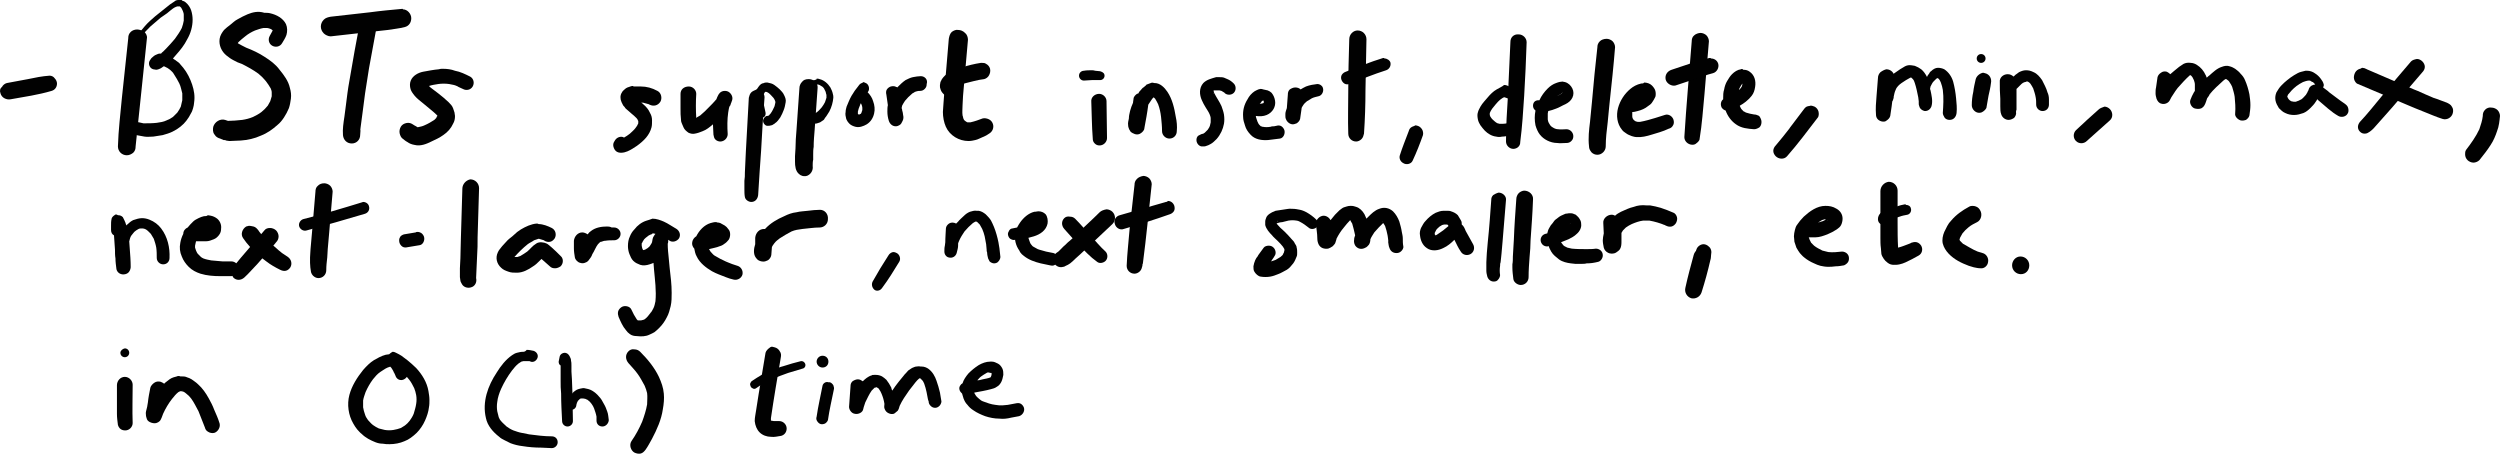 <?xml version="1.0" encoding="UTF-8" standalone="no"?>
<!-- Generator: Adobe Illustrator 20.1.0, SVG Export Plug-In . SVG Version: 6.00 Build 0)  -->

<svg
   xmlns:dc="http://purl.org/dc/elements/1.1/"
   xmlns:cc="http://creativecommons.org/ns#"
   xmlns:rdf="http://www.w3.org/1999/02/22-rdf-syntax-ns#"
   xmlns:svg="http://www.w3.org/2000/svg"
   xmlns="http://www.w3.org/2000/svg"
   xmlns:sodipodi="http://sodipodi.sourceforge.net/DTD/sodipodi-0.dtd"
   xmlns:inkscape="http://www.inkscape.org/namespaces/inkscape"
   version="1.1"
   id="Layer_1"
   x="0px"
   y="0px"
   viewBox="0 0 508.8 92.3"
   style="enable-background:new 0 0 508.8 92.3;"
   xml:space="preserve"
   inkscape:version="0.91 r13725"
   sodipodi:docname="bst_1.svg"><defs
     id="defs195" /><sodipodi:namedview
     pagecolor="#ffffff"
     bordercolor="#666666"
     borderopacity="1"
     objecttolerance="10"
     gridtolerance="10"
     guidetolerance="10"
     inkscape:pageopacity="0"
     inkscape:pageshadow="2"
     inkscape:window-width="1920"
     inkscape:window-height="1138"
     id="namedview193"
     showgrid="false"
     inkscape:zoom="0.57193398"
     inkscape:cx="254.39999"
     inkscape:cy="46.150002"
     inkscape:window-x="1912"
     inkscape:window-y="-8"
     inkscape:window-maximized="1"
     inkscape:current-layer="Layer_1" /><style
     type="text/css"
     id="style3">
	.st0{fill:#010101;}
</style><path
     class="st0"
     d="M10.1,15.4c-1.5,0.1-3,0.4-4.4,0.7c-1.4,0.3-2.9,0.5-4.3,0.8c-0.4,0.1-0.8,0.4-1,0.8C0,18-0.1,18.5,0.1,19  c0.1,0.4,0.4,0.8,0.8,1c0.4,0.2,0.8,0.3,1.3,0.2c2.8-0.5,5.6-0.9,8.3-1.7c0.7-0.2,1.1-0.8,1.1-1.5c0-0.4-0.2-0.8-0.5-1.1  C10.9,15.6,10.5,15.4,10.1,15.4C10.1,15.4,10.1,15.4,10.1,15.4L10.1,15.4z"
     id="path5" /><path
     class="st0"
     d="M26.6,6.5c-0.4,0.4-0.5,0.8-0.5,1.3c-0.4,4.1-0.9,8.1-1.3,12.2c-0.3,3.2-0.7,6.5-0.8,9.8c0,1,0.8,1.8,1.8,1.8  c0.5,0,0.9-0.2,1.3-0.5c0.4-0.4,0.5-0.8,0.5-1.3c0.8-7.3,1.5-14.6,2.3-22c0.1-0.5-0.2-1-0.5-1.3C28.9,6.2,28.4,6,27.9,6  C27.4,6,26.9,6.2,26.6,6.5L26.6,6.5z"
     id="path7" /><path
     class="st0"
     d="M36.3,0c-0.3,0-0.6,0.1-0.8,0.3c-0.3,0.2-0.6,0.4-0.9,0.6c-1,0.8-2,1.6-3,2.4c-0.7,0.6-1.5,1.3-2.1,2  c-0.6,0.7-1.2,1.4-1.7,2.2c-0.2,0.4-0.4,0.8-0.6,1.2C27.1,9.1,27.1,9.6,27,10c0,1,0.2,1.9,0.3,2.9c0,0.3,0.4,0.4,0.6,0.3  c0.3-0.1,0.4-0.3,0.3-0.6c-0.1-0.5-0.2-1.1-0.3-1.6c-0.1-0.5,0-1.1,0-1.6c0-0.3,0.1-0.5,0.2-0.8c0.2-0.5,0.5-0.9,0.8-1.3  c0,0,0,0.1-0.1,0.1c0.5-0.7,1.2-1.4,1.8-2c0.7-0.6,1.4-1.2,2.1-1.8c0.4-0.3,0.9-0.6,1.3-0.9c0.2-0.2,0.4-0.3,0.6-0.5  c0.4-0.3,0.7-0.6,1.2-0.8c0.1,0,0.2-0.1,0.3-0.1c0.1,0,0.2,0,0.3,0c0,0,0.1,0,0.1,0c0,0,0,0,0.1,0c0.1,0.1,0.2,0.2,0.3,0.3  c0.1,0.2,0.2,0.4,0.3,0.6c0.1,0.3,0.2,0.5,0.2,0.8c0,0.4,0,0.8,0,1.2c-0.1,0.5-0.2,1-0.4,1.5c-0.4,0.8-0.9,1.5-1.4,2.2  c-0.6,0.7-1.2,1.4-1.8,2c-0.2,0.2-0.4,0.4-0.6,0.6c-0.1,0.1-0.3,0.2-0.4,0.4c-0.2,0-0.5,0-0.7,0.1c-0.3,0.1-0.7,0.3-0.9,0.5  c-0.2,0.2-0.4,0.3-0.5,0.5c-0.1,0.1-0.1,0.2-0.2,0.3c-0.4,0.6-0.1,1.6,0.7,1.8c0.2,0,0.4,0.1,0.6,0.1c0.2,0,0.5-0.1,0.7-0.2  c0.3-0.1,0.5-0.3,0.8-0.5c0.2,0,0.3,0.1,0.5,0.2c0.3,0.1,0.5,0.3,0.8,0.5c0.3,0.3,0.6,0.5,0.8,0.9c0.4,0.6,0.8,1.3,1.1,1.9  c0.3,0.6,0.4,1.3,0.6,2c0,0.5,0,0.9,0,1.4c-0.1,0.4-0.2,0.9-0.3,1.3c-0.2,0.4-0.4,0.8-0.7,1.2c-0.3,0.3-0.6,0.6-0.9,0.9  c-0.4,0.3-0.8,0.5-1.3,0.7c-0.6,0.3-1.3,0.4-2,0.5c-0.9,0.1-1.8,0.1-2.7,0.1c-0.3-0.1-0.6-0.1-0.9-0.2c-0.7-0.2-1.4,0.3-1.6,0.9  c-0.1,0.3,0,0.7,0.1,1c0.1,0.1,0.1,0.2,0.2,0.3c0.2,0.2,0.4,0.3,0.6,0.3c0.2,0.1,0.5,0.2,0.7,0.2c0.4,0.1,0.7,0.1,1.1,0.2  c0.6,0.1,1.2,0,1.8,0c0.6-0.1,1.3-0.2,1.9-0.3c0.7-0.2,1.4-0.4,2-0.7c0.6-0.3,1.1-0.6,1.6-1c0.5-0.4,0.9-0.8,1.2-1.2  c0.4-0.5,0.7-1,1-1.6c0.2-0.3,0.3-0.7,0.4-1c0.1-0.4,0.2-0.8,0.2-1.1c0.2-1.3,0-2.5-0.4-3.7c-0.4-1.2-1-2.4-1.8-3.4  c-0.2-0.2-0.4-0.5-0.6-0.7c-0.2-0.3-0.5-0.5-0.8-0.7c-0.2-0.2-0.5-0.3-0.7-0.5c0.2-0.2,0.4-0.5,0.6-0.7c0.9-1,1.7-2,2.3-3.2  c0.7-1.2,1.1-2.6,1.1-4c0-0.6-0.1-1.3-0.3-1.9c-0.2-0.6-0.6-1.2-1.1-1.6c-0.2-0.2-0.5-0.3-0.8-0.4C37.1,0,37,0,36.9,0  C36.7,0,36.5,0,36.3,0L36.3,0z M36.6,1.5C36.6,1.5,36.7,1.5,36.6,1.5C36.7,1.5,36.6,1.5,36.6,1.5L36.6,1.5z M36.6,1.5  C36.6,1.5,36.5,1.5,36.6,1.5C36.5,1.5,36.6,1.5,36.6,1.5L36.6,1.5z M28.1,9.4C28.1,9.4,28.1,9.5,28.1,9.4  C28.1,9.5,28.1,9.4,28.1,9.4L28.1,9.4z M28.1,9.5C28.1,9.5,28.1,9.6,28.1,9.5C28.1,9.6,28.1,9.5,28.1,9.5L28.1,9.5z"
     id="path9" /><path
     class="st0"
     d="M50.4,2.9c-0.7,0.3-1.3,0.6-2,1c-0.6,0.3-1.1,0.8-1.6,1.2c-0.4,0.3-0.8,0.6-1.2,1c-0.4,0.5-0.8,1.1-0.9,1.8  c-0.2,1.3,0.4,2.6,1.4,3.4c0.5,0.4,0.9,0.7,1.5,1c0.5,0.3,1,0.5,1.6,0.7c1.2,0.6,2.3,1.2,3.4,2c0.6,0.5,1.1,1,1.5,1.5  c0.4,0.5,0.7,1,1,1.5c0.1,0.3,0.2,0.5,0.2,0.8c0,0.3,0,0.5,0,0.8c-0.1,0.4-0.2,0.7-0.3,1c-0.2,0.3-0.3,0.6-0.5,0.9  c-0.4,0.5-0.8,0.9-1.3,1.3c-0.5,0.4-1.1,0.7-1.7,1c-0.7,0.3-1.5,0.5-2.2,0.6c-1,0.1-2,0.2-2.9,0.2c-0.2-0.1-0.4-0.1-0.6-0.2  c-1-0.3-2.1,0.4-2.4,1.4c-0.1,0.5-0.1,1.1,0.2,1.5c0.1,0.1,0.2,0.3,0.3,0.4c0.2,0.2,0.5,0.4,0.9,0.5c0.2,0.1,0.5,0.2,0.7,0.3  c0.2,0,0.4,0,0.5,0.1c0.2,0,0.4,0.1,0.7,0.1c0.8,0,1.5-0.1,2.3-0.1c1.4-0.1,2.8-0.4,4.1-1c1.3-0.5,2.4-1.3,3.4-2.2  c0.5-0.4,0.9-0.9,1.3-1.5c0.4-0.6,0.7-1.2,1-1.9c0.2-0.6,0.3-1.2,0.4-1.9c0.1-0.8,0-1.5-0.2-2.2c-0.3-1.4-1.2-2.6-2.1-3.7  c-0.8-1.1-1.9-1.9-3-2.6c-1.2-0.8-2.5-1.4-3.8-1.9c-0.6-0.3-1.2-0.6-1.7-0.9c0,0,0,0,0,0c0-0.1,0.1-0.1,0.1-0.2  c0.4-0.4,0.9-0.8,1.4-1.2c0.6-0.5,1.3-0.9,2-1.2c0.6-0.2,1.1-0.4,1.7-0.5c0.3,0,0.5,0,0.8,0c0.2,0,0.4,0.1,0.7,0.2  c0.1,0.1,0.2,0.1,0.3,0.2c0,0,0.1,0.1,0.1,0.1c0,0,0,0,0,0c-0.2,0.4-0.4,0.7-0.6,1.1c-0.4,0.7-0.2,1.6,0.5,2c0.7,0.4,1.6,0.2,2-0.5  c0.3-0.5,0.7-1.1,0.9-1.7c0.2-0.7,0.2-1.5-0.1-2.2c-0.6-1.2-1.9-1.9-3.2-2.2c-0.4-0.1-0.8-0.1-1.2-0.1C52.5,2.2,51.4,2.5,50.4,2.9  L50.4,2.9z M55.1,5.6c0,0,0.1,0.1,0.1,0.1c0,0,0,0,0,0C55.2,5.7,55.1,5.6,55.1,5.6L55.1,5.6z M55.2,5.7C55.2,5.7,55.2,5.7,55.2,5.7  C55.2,5.7,55.2,5.7,55.2,5.7C55.2,5.7,55.2,5.7,55.2,5.7L55.2,5.7z M55.3,5.9c0,0.1,0,0.2,0,0.2C55.2,6,55.2,6,55.3,5.9L55.3,5.9z   M48.2,8c0,0.1,0,0.1,0,0.2c0,0,0,0,0,0C48.2,8.1,48.2,8.1,48.2,8L48.2,8z M48.2,8.3c0,0.1,0.1,0.1,0.1,0.2  C48.3,8.5,48.2,8.4,48.2,8.3C48.2,8.3,48.2,8.3,48.2,8.3L48.2,8.3z M48.2,8.4c0,0,0,0.1,0,0.1C48.2,8.5,48.2,8.4,48.2,8.4  C48.2,8.4,48.2,8.4,48.2,8.4L48.2,8.4z"
     id="path11" /><path
     class="st0"
     d="M81.9,1.8c-2.2,0.2-4.4,0.4-6.6,0.7c-2.7,0.3-5.3,0.6-8,0.9c-0.5,0.1-1,0.2-1.4,0.6c-0.4,0.4-0.6,0.9-0.6,1.4  s0.2,1,0.6,1.4c0.3,0.3,0.9,0.6,1.4,0.6c2.7-0.3,5.3-0.6,8-0.9c1.2-0.1,2.4-0.3,3.6-0.4c1.2-0.2,2.4-0.3,3.5-0.6  c0.8-0.2,1.3-0.9,1.3-1.8c0-0.9-0.8-1.8-1.7-1.8C82,1.8,81.9,1.8,81.9,1.8L81.9,1.8z"
     id="path13" /><path
     class="st0"
     d="M74.1,3.3c-0.4,0.2-0.7,0.6-0.8,1c-0.8,4.1-1.5,8.1-2.2,12.2c-0.3,1.6-0.5,3.3-0.7,4.9  c-0.1,0.8-0.2,1.5-0.3,2.3c-0.2,1.3-0.4,2.6-0.3,3.8c0.1,1,0.8,1.7,1.8,1.7c1,0,1.7-0.8,1.7-1.7c0-0.5,0.1-0.9,0.1-1.4  c0,0.2,0,0.3-0.1,0.5c0.3-2.5,0.7-5,1-7.6c0.3-1.7,0.5-3.4,0.8-5.1c0.5-2.9,1.1-5.8,1.6-8.7c0.1-0.5,0.1-0.9-0.2-1.3  c-0.2-0.4-0.6-0.7-1-0.8c-0.2,0-0.3-0.1-0.5-0.1C74.7,3.1,74.4,3.2,74.1,3.3L74.1,3.3z M74.3,19C74.3,19,74.3,19,74.3,19  C74.3,19,74.3,19,74.3,19L74.3,19z"
     id="path15" /><path
     class="st0"
     d="M89.3,14.1c-1.1,0.1-2.1,0.3-3.2,0.5c-1,0.2-2.1,0.8-2.5,1.8c-0.2,0.5-0.2,1-0.1,1.5c0.1,0.6,0.5,1.1,0.9,1.6  c0.5,0.6,1.2,1.1,1.8,1.6c0.9,0.8,1.9,1.5,2.8,2.4c0,0,0,0.1,0,0.1c-0.1,0.1-0.2,0.3-0.2,0.4c-0.1,0.1-0.3,0.3-0.4,0.4  c-0.6,0.4-1.3,0.8-2,1.1c-0.4,0.2-0.9,0.3-1.4,0.4c0,0,0,0,0,0c-0.2-0.1-0.3-0.2-0.5-0.3c-0.1,0-0.1-0.1-0.2-0.1  C84,25.3,83.6,25,83.1,25c-0.5,0-1,0.2-1.3,0.5c-0.3,0.3-0.5,0.8-0.5,1.3c0,0.4,0.2,1,0.5,1.3c0.4,0.3,0.7,0.6,1.1,0.8  c0.4,0.3,0.9,0.5,1.5,0.6c1.2,0.3,2.4-0.2,3.4-0.7c0.9-0.4,1.7-0.8,2.4-1.3c0.9-0.6,1.6-1.4,2-2.3c0.3-0.5,0.4-1,0.4-1.6  c0-0.2-0.1-0.5-0.1-0.7c-0.1-0.3-0.2-0.6-0.3-0.9c-0.2-0.5-0.5-0.8-0.9-1.2c-0.3-0.3-0.7-0.6-1-0.9c-0.7-0.6-1.5-1.2-2.3-1.8  c-0.3-0.2-0.5-0.4-0.7-0.6c0.6-0.2,1.3-0.3,1.9-0.4c0.7-0.1,1.5-0.1,2.2,0c0.3,0.1,0.7,0.1,1,0.2c0.4,0.1,0.7,0.3,1.1,0.4  c-0.1,0-0.2-0.1-0.4-0.1c0.4,0.2,0.7,0.3,1.1,0.5c0.7,0.4,1.6,0.2,2-0.5c0.4-0.7,0.2-1.6-0.5-2c-1-0.5-2-1-3.1-1.2  C91.8,14.1,91,14,90.1,14C89.8,14,89.6,14,89.3,14.1L89.3,14.1z M86.8,16.8c0,0.1,0,0.1,0,0.2C86.8,16.9,86.8,16.8,86.8,16.8  L86.8,16.8z M86.7,16.8C86.7,16.8,86.7,16.8,86.7,16.8C86.7,16.8,86.7,16.8,86.7,16.8L86.7,16.8z M89.1,23.4c0,0.1,0,0.1,0,0.2  C89.1,23.5,89.1,23.5,89.1,23.4L89.1,23.4z M89.1,23.7c0,0,0,0.1,0.1,0.1C89.1,23.8,89.1,23.8,89.1,23.7L89.1,23.7z M89,23.8  c0,0,0,0.1-0.1,0.1C89,23.9,89,23.9,89,23.8L89,23.8z M85.4,26c-0.1,0-0.1,0-0.2,0C85.3,26,85.3,26,85.4,26L85.4,26z M84.8,26  c0,0,0.1,0,0.1,0C84.9,26,84.8,26,84.8,26L84.8,26z"
     id="path17" /><path
     class="st0"
     d="M128.8,17.5c-0.3,0-0.5,0.1-0.8,0.2c-0.4,0.1-0.7,0.3-1,0.6c-0.5,0.4-0.8,1.1-0.7,1.7c0,0.3,0.1,0.5,0.2,0.8  c0.1,0.2,0.2,0.4,0.3,0.6c0.1,0.2,0.3,0.3,0.4,0.5c0.1,0.2,0.3,0.3,0.5,0.5c0.2,0.2,0.5,0.4,0.8,0.7c0.4,0.3,0.7,0.6,1.1,1  c0.1,0.1,0.1,0.2,0.2,0.3c0,0.1,0,0.1,0.1,0.2c0,0.1,0,0.2,0,0.4c0,0.1,0,0.2-0.1,0.3c-0.1,0.3-0.3,0.5-0.5,0.8  c-0.3,0.4-0.7,0.7-1.1,1.1c-0.4,0.3-0.8,0.6-1.2,0.8c0,0,0,0,0,0c-0.3-0.2-0.6-0.2-1-0.1c-0.3,0.1-0.6,0.3-0.8,0.6  c-0.2,0.3-0.4,0.6-0.4,1c0,0.4,0.2,0.9,0.5,1.2c0.6,0.6,1.7,0.4,2.4,0.1c0.7-0.3,1.3-0.7,1.9-1.1c0.7-0.5,1.4-1.1,1.9-1.7  c0.5-0.6,0.9-1.3,1.1-2.1c0.1-0.4,0.1-0.9,0.1-1.4c0-0.5-0.1-1-0.4-1.5c-0.3-0.7-0.8-1.3-1.4-1.8c-0.1-0.1-0.2-0.2-0.4-0.3  c0.1,0,0.2,0,0.4,0c0.4,0.1,0.7,0.2,1.1,0.3c0.1,0,0.1,0.1,0.2,0.1c0.8,0.4,1.7,0.2,2.2-0.6c0.4-0.7,0.2-1.8-0.6-2.2  c-1.1-0.6-2.2-0.9-3.4-0.9c-0.3,0-0.5,0-0.8,0c-0.2,0-0.5,0-0.7,0C128.9,17.5,128.9,17.5,128.8,17.5L128.8,17.5z"
     id="path19" /><path
     class="st0"
     d="M138.5,19.1c0,1,0,2,0,3c0,0.8,0,1.5,0.1,2.3c0,0.3,0.1,0.6,0.2,0.8c0.1,0.2,0.2,0.5,0.3,0.7  c0.2,0.5,0.6,0.8,1,1.1c0.4,0.2,0.9,0.3,1.3,0.2c0.6-0.1,1.1-0.3,1.6-0.5c0.8-0.3,1.4-0.8,2.1-1.4c0,0.7,0.1,1.4,0.1,2.1  c0.1,0.4,0.1,0.7,0.4,1c0.3,0.3,0.7,0.4,1,0.4c0.8,0,1.5-0.7,1.5-1.5c-0.1-1.5-0.1-3,0.1-4.4c0.1-0.4,0.1-0.9,0.3-1.3  c0.1-0.1,0.2-0.2,0.2-0.4c0.1-0.2,0.2-0.5,0.3-0.8c0.2-0.6-0.1-1.3-0.7-1.7c-0.5-0.3-1.3-0.3-1.8,0.2c-0.2,0.2-0.3,0.4-0.4,0.6  c-0.1,0.2-0.2,0.4-0.3,0.7c-0.5,0.6-1,1.1-1.5,1.6c-0.3,0.3-0.6,0.6-0.9,0.9c-0.3,0.3-0.6,0.5-0.9,0.8c-0.3,0.2-0.6,0.3-0.8,0.5  c-0.1-1.6-0.1-3.3,0-4.9c0-0.8-0.7-1.5-1.5-1.5C139.2,17.6,138.5,18.2,138.5,19.1L138.5,19.1z M148.6,20.9  C148.6,21,148.6,21,148.6,20.9C148.6,21,148.6,21,148.6,20.9L148.6,20.9z M148.2,22.6c0,0,0,0.1,0,0.1  C148.2,22.7,148.2,22.6,148.2,22.6L148.2,22.6z"
     id="path21" /><path
     class="st0"
     d="M152.9,18.8c-0.3,0.3-0.4,0.7-0.5,1.1c-0.2,3.6-0.4,7.2-0.6,10.9c-0.1,1.4-0.1,2.9-0.2,4.3c0,0.6,0,1.1-0.1,1.7  c0,0.4,0,0.8,0,1.1c0,0.2,0,0.4,0,0.6c0,0.5,0,1.1,0.1,1.6c0.1,0.6,0.8,1,1.3,1c0.8,0,1.3-0.6,1.4-1.4c0.1-1.6,0.2-3.1,0.3-4.7  c0.1-1.4,0.2-2.9,0.3-4.3c0.2-3.6,0.4-7.2,0.7-10.9c0-0.9-0.8-1.6-1.6-1.6C153.6,18.4,153.2,18.5,152.9,18.8L152.9,18.8z"
     id="path23" /><path
     class="st0"
     d="M155.5,16.9c-0.2,0-0.4,0.1-0.6,0.2c-0.4,0.3-0.6,0.7-0.9,1.1c-0.3,0.5-0.4,1-0.4,1.5c0,0.4,0.1,0.8,0.2,1.1  c0.2,0.8,0.3,1.6,0.5,2.5c0.1,0.4,0.6,0.7,1,0.6c0.4-0.1,0.6-0.6,0.5-1c-0.2-0.9-0.4-1.9-0.6-2.8c0-0.2,0-0.4,0-0.5  c0-0.1,0-0.2,0.1-0.2c0.1-0.2,0.3-0.5,0.4-0.7c0,0,0,0,0,0c0.1,0,0.1,0,0.2,0c0.1,0,0.2,0,0.3,0.1c0.1,0,0.1,0.1,0.2,0.1  c0.4,0.3,0.7,0.7,1,1c0.1,0.1,0.2,0.3,0.3,0.5c0,0.1,0.1,0.2,0.1,0.3c0,0.1,0,0.2,0,0.2c-0.1,0.3-0.1,0.6-0.2,0.8  c-0.2,0.4-0.4,0.9-0.7,1.3c-0.1,0.2-0.3,0.3-0.4,0.5c0,0,0,0,0,0c-0.1,0-0.2,0.1-0.4,0.1c-0.2,0-0.3,0.1-0.5,0.3  c-0.2,0.2-0.3,0.5-0.3,0.7c0,0.5,0.5,1.1,1,1c0.2,0,0.4,0,0.7-0.1c0.1,0,0.3-0.1,0.4-0.2c0.1,0,0.2-0.1,0.3-0.2  c0.5-0.3,0.8-0.8,1.1-1.2c0.3-0.5,0.5-1,0.7-1.5c0.2-0.5,0.3-1,0.4-1.6c0.1-0.5-0.1-1-0.3-1.4c-0.2-0.5-0.6-0.9-0.9-1.2  c-0.3-0.3-0.7-0.6-1.1-0.9c-0.4-0.3-0.9-0.4-1.4-0.5c-0.1,0-0.1,0-0.2,0C155.8,16.8,155.6,16.8,155.5,16.9L155.5,16.9z M155.9,18.4  C155.9,18.5,155.9,18.5,155.9,18.4C155.9,18.5,155.9,18.5,155.9,18.4L155.9,18.4z"
     id="path25" /><path
     class="st0"
     d="M163.2,16.7c-0.3,0.3-0.5,0.8-0.5,1.2c-0.2,2.9-0.4,5.8-0.6,8.6c-0.1,1.2-0.2,2.5-0.2,3.7  c0,0.5-0.1,1.1-0.1,1.6c0,0.4,0,0.7,0,1.1c0,0.9,0.1,1.9,0.8,2.5c0.2,0.2,0.4,0.3,0.7,0.4c0.4,0.1,0.9,0.1,1.3-0.2  c0.6-0.4,0.9-1.1,0.8-1.8c0-0.4,0-0.9,0.1-1.3c0-0.3,0-0.7,0-1c0-0.5,0-1.1,0.1-1.6c0-1.2,0.1-2.3,0.2-3.5c0.2-2.8,0.4-5.7,0.6-8.5  c0.1-1-0.8-1.8-1.8-1.8C163.9,16.1,163.5,16.3,163.2,16.7L163.2,16.7z"
     id="path27" /><path
     class="st0"
     d="M165.8,16.3c-0.2,0-0.4,0.1-0.5,0.2c-0.2,0.1-0.4,0.3-0.5,0.5c-0.1,0.2-0.3,0.3-0.4,0.5  c-0.1,0.2-0.2,0.4-0.2,0.6c-0.1,0.5-0.1,1,0,1.5c0.1,0.8,0.2,1.6,0.2,2.4c0,0.2,0.2,0.4,0.4,0.4c0.2,0,0.4-0.2,0.4-0.4  c0-0.5-0.1-1-0.1-1.6c0-0.6-0.1-1.2,0-1.8c0-0.2,0.1-0.3,0.1-0.5c0-0.1,0.1-0.2,0.1-0.2c0.1-0.2,0.3-0.3,0.5-0.5  c0,0,0.1-0.1,0.1-0.1c0.1,0,0.2-0.1,0.3-0.1c0.1,0,0.2,0,0.3,0c0.1,0,0.2,0.1,0.3,0.1c0.2,0.1,0.3,0.2,0.5,0.3  c0.2,0.1,0.3,0.3,0.4,0.4c0.1,0.2,0.2,0.4,0.3,0.6c0.1,0.2,0.1,0.5,0.2,0.7c0,0.2,0,0.4,0,0.6c-0.1,0.3-0.2,0.6-0.3,0.9  c-0.2,0.4-0.4,0.7-0.7,1.1c-0.3,0.3-0.5,0.6-0.9,0.9c-0.1,0.1-0.2,0.1-0.3,0.2c-0.1,0-0.2,0-0.3,0.1c-0.3,0.1-0.5,0.3-0.6,0.5  c-0.1,0.2-0.2,0.5-0.1,0.8c0.2,0.6,0.7,0.9,1.3,0.7c0.2-0.1,0.4-0.1,0.6-0.2c0.2-0.1,0.4-0.3,0.6-0.4c0.2-0.1,0.3-0.3,0.4-0.5  c0.2-0.2,0.3-0.4,0.5-0.7c0.3-0.4,0.5-0.8,0.7-1.3c0.2-0.5,0.3-0.9,0.4-1.4c0-0.2,0.1-0.5,0.1-0.7c0-0.3,0-0.5-0.1-0.8  c-0.1-0.5-0.3-0.9-0.5-1.3c-0.5-0.8-1.3-1.5-2.2-1.7c-0.2-0.1-0.4-0.1-0.6-0.1C166.3,16.2,166,16.2,165.8,16.3L165.8,16.3z   M165.4,17.9C165.3,17.9,165.3,18,165.4,17.9C165.3,18,165.3,17.9,165.4,17.9L165.4,17.9z M167.8,18.3  C167.8,18.3,167.8,18.3,167.8,18.3C167.8,18.3,167.8,18.3,167.8,18.3L167.8,18.3z"
     id="path29" /><path
     class="st0"
     d="M175.4,16.9c-0.3,0.1-0.5,0.3-0.7,0.6c-0.5,0.6-1,1.3-1.4,2c-0.4,0.7-0.7,1.5-1,2.2c-0.1,0.4-0.2,0.7-0.2,1.1  c-0.1,0.4,0,0.9,0.1,1.3c0.1,0.4,0.4,0.8,0.7,1.1c0.3,0.3,0.8,0.5,1.2,0.6c0.8,0.2,1.6-0.1,2.3-0.5c0.8-0.5,1.3-1.3,1.5-2.2  c0.2-0.8,0.1-1.7-0.2-2.5c-0.2-0.7-0.6-1.3-1.1-1.8c0-0.1,0.1-0.1,0.1-0.2c0.2-0.2,0.2-0.7,0.1-1c-0.1-0.3-0.3-0.6-0.6-0.7  c-0.2-0.1-0.4-0.2-0.6-0.2C175.6,16.9,175.5,16.9,175.4,16.9L175.4,16.9z M175.2,21c0,0.1,0.1,0.1,0.1,0.2c0.1,0.2,0.2,0.5,0.2,0.7  c0,0.2,0,0.3,0,0.5c0,0.1-0.1,0.2-0.1,0.3c0,0.1-0.1,0.2-0.1,0.3c-0.1,0.1-0.1,0.2-0.2,0.2c-0.1,0-0.1,0.1-0.2,0.1c0,0-0.1,0-0.1,0  c0,0-0.1,0-0.1,0c0,0,0,0,0,0c0,0,0-0.1-0.1-0.1c0,0,0,0,0-0.1c0-0.1,0-0.3,0-0.4c0.1-0.4,0.2-0.8,0.4-1.2  C175,21.4,175.1,21.2,175.2,21L175.2,21z M174.4,23.2C174.5,23.2,174.5,23.2,174.4,23.2C174.5,23.2,174.5,23.2,174.4,23.2  L174.4,23.2z"
     id="path31" /><path
     class="st0"
     d="M187.4,15.5c-0.5,0-1,0.1-1.6,0.2c-0.5,0.1-1.1,0.4-1.5,0.6c-0.6,0.4-1.2,1-1.7,1.5c-0.1-0.1-0.1-0.1-0.2-0.1  c-0.3-0.2-0.7-0.2-1.1-0.1c-0.3,0.1-0.6,0.3-0.8,0.6c-0.2,0.3-0.2,0.7-0.1,1.1c0.1,0.7,0.2,1.4,0.3,2.1c-0.1,0.4-0.1,0.9-0.1,1.3  c0,0.6,0.1,1.3,0.3,1.9c0.2,0.6,0.7,1.1,1.4,1.1c0.3,0,0.5-0.1,0.7-0.2c0.4-0.2,0.5-0.5,0.7-0.9c0.2-0.4,0.2-0.8,0.1-1.2  c0-0.3-0.1-0.6-0.2-1c0-0.1,0-0.2-0.1-0.4c0-0.2,0.1-0.3,0.1-0.5c0.2-0.4,0.4-0.7,0.6-1c0.4-0.5,0.9-1,1.5-1.5  c0.2-0.1,0.4-0.2,0.5-0.3c0.3-0.1,0.6-0.2,0.8-0.2c0.1,0,0.1,0,0.2,0c0.4,0,0.7-0.1,1-0.4c0.3-0.3,0.4-0.6,0.4-1  C188.9,16.2,188.2,15.5,187.4,15.5C187.4,15.5,187.4,15.5,187.4,15.5L187.4,15.5z"
     id="path33" /><path
     class="st0"
     d="M193.7,6.5c-0.4,0.4-0.5,0.9-0.6,1.4c-0.3,3.6-0.6,7.1-0.9,10.7c-0.1,0.9-0.1,1.8-0.2,2.7c0,0.5-0.1,1-0.1,1.5  c0,1,0.2,2.1,0.6,3c0.8,1.8,2.7,2.9,4.6,2.9c0.5,0,1-0.1,1.4-0.2c0.5-0.1,1-0.4,1.5-0.6c0.5-0.2,0.9-0.4,1.3-0.7  c0.7-0.4,1-1.2,0.8-1.9c-0.1-0.4-0.4-0.8-0.8-1c-0.4-0.2-0.9-0.3-1.3-0.2c-0.8,0.3-1.6,0.6-2.5,0.8c-0.2,0-0.3,0-0.5,0  c-0.1,0-0.2,0-0.3-0.1c-0.1-0.1-0.2-0.1-0.3-0.2c-0.1-0.1-0.2-0.2-0.2-0.2c0-0.1-0.1-0.1-0.1-0.2c-0.1-0.2-0.1-0.5-0.2-0.7  c-0.1-0.7,0-1.4,0-2.1c0-0.6,0.1-1.3,0.1-1.9c0.1-0.8,0.1-1.5,0.2-2.3c0.3-3,0.5-6.1,0.8-9.1c0-0.5-0.2-1.1-0.6-1.4  c-0.4-0.4-0.9-0.6-1.4-0.6C194.6,6,194.1,6.2,193.7,6.5L193.7,6.5z"
     id="path35" /><path
     class="st0"
     d="M199.6,12.8c-1.3,0.2-2.5,0.5-3.8,0.9c-1.2,0.3-2.6,0.8-3.5,1.7c-0.2,0.2-0.4,0.4-0.6,0.7  c-0.1,0.2-0.2,0.4-0.3,0.6c0,0.2-0.1,0.4-0.1,0.6c0,0.1,0,0.1,0,0.2c0,0.2,0,0.4,0.1,0.6c0.1,0.4,0.3,0.7,0.6,1  c0.6,0.7,1.7,0.6,2.3,0c0.4-0.4,0.5-1,0.4-1.5c0.1-0.1,0.2-0.1,0.3-0.2c1-0.4,2.1-0.6,3.2-0.9c0.7-0.2,1.4-0.3,2.1-0.4  c0.4-0.1,0.8-0.4,1-0.8c0.2-0.4,0.3-0.8,0.2-1.3c-0.1-0.4-0.4-0.8-0.8-1c-0.3-0.2-0.5-0.2-0.8-0.2C200,12.8,199.8,12.8,199.6,12.8  L199.6,12.8z M194.4,17.9C194.4,17.9,194.4,17.9,194.4,17.9C194.4,17.9,194.4,17.9,194.4,17.9L194.4,17.9z"
     id="path37" /><path
     class="st0"
     d="M222.2,14.3c-0.5,0-1.1,0-1.6,0.1c-0.5,0-1,0.4-1,1c0,0.5,0.4,1,1,1c0.5,0,1.1-0.1,1.6-0.1c0.5,0,1.1,0,1.7,0  c0.5,0,0.9-0.4,0.9-0.9c0-0.2-0.1-0.5-0.3-0.6c-0.2-0.2-0.4-0.2-0.6-0.3c-0.3,0-0.7-0.1-1-0.1C222.6,14.3,222.4,14.3,222.2,14.3  C222.2,14.3,222.2,14.3,222.2,14.3L222.2,14.3z"
     id="path39" /><path
     class="st0"
     d="M222.1,20.7c0.1,2.5,0.1,5,0.3,7.5c0,0.4,0.1,0.7,0.4,1c0.3,0.3,0.6,0.4,1,0.4c0.8,0,1.5-0.7,1.5-1.5  c0-2.5-0.1-5-0.1-7.5c0-0.8-0.7-1.5-1.5-1.5C222.8,19.1,222,19.8,222.1,20.7L222.1,20.7z"
     id="path41" /><path
     class="st0"
     d="M234.2,16.9c-0.3,0.1-0.5,0.2-0.8,0.3c-0.1,0-0.1,0.1-0.2,0.2c-0.2,0.1-0.3,0.3-0.5,0.4  c-0.2,0.1-0.3,0.3-0.5,0.5c-0.2,0.2-0.4,0.4-0.5,0.7c-0.1,0-0.2,0.1-0.3,0.1c-0.3,0.2-0.7,0.6-0.7,1c0,0.2-0.1,0.5-0.1,0.7  c0,0,0,0.1,0,0.1c-0.5,1.1-0.8,2.2-0.9,3.4c0-0.1,0-0.3,0.1-0.4c-0.1,0.5-0.3,1.1-0.2,1.6c0,0.3,0.1,0.5,0.2,0.8  c0.1,0.2,0.2,0.3,0.3,0.5c0.2,0.2,0.6,0.4,0.9,0.5c0.4,0.1,0.8,0.1,1.2-0.2c0.3-0.2,0.7-0.6,0.7-1c0.3-1.6,0.6-3.2,0.8-4.8  c0.3-0.4,0.5-0.8,0.8-1.2c0.1-0.1,0.2-0.2,0.3-0.3c0.1,0.1,0.2,0.2,0.3,0.3c0.2,0.3,0.4,0.7,0.6,1.1c0.3,0.8,0.5,1.7,0.6,2.6  c0.1,1,0.2,1.9,0.2,2.9c0,0.8,0.7,1.5,1.5,1.5c0.9,0,1.5-0.7,1.5-1.5c0.1-1,0-2-0.2-2.9c-0.3-1.8-0.7-3.6-1.7-5.1  c-0.6-0.9-1.5-1.8-2.6-1.8c0,0-0.1,0-0.1,0C234.6,16.8,234.4,16.8,234.2,16.9L234.2,16.9z M234.4,19.5  C234.4,19.5,234.5,19.6,234.4,19.5C234.5,19.6,234.4,19.5,234.4,19.5L234.4,19.5z M234.7,19.7C234.7,19.7,234.7,19.7,234.7,19.7  c-0.1,0-0.1,0-0.2,0C234.6,19.7,234.6,19.7,234.7,19.7L234.7,19.7z M234.8,19.7C234.8,19.7,234.8,19.7,234.8,19.7  c0,0-0.1,0.1-0.1,0.1C234.7,19.8,234.7,19.8,234.8,19.7L234.8,19.7z"
     id="path43" /><path
     class="st0"
     d="M244.9,16.9c-0.9,1-0.8,2.4-0.3,3.5c0.2,0.5,0.5,1,0.8,1.5c0.3,0.5,0.6,0.9,0.8,1.4c0.1,0.3,0.2,0.5,0.2,0.8  c0,0.3,0,0.5,0,0.8c-0.1,0.3-0.1,0.6-0.2,0.8c-0.1,0.3-0.3,0.5-0.4,0.7c-0.2,0.2-0.4,0.4-0.6,0.6c-0.1,0.1-0.2,0.1-0.3,0.2  c-0.1,0-0.3,0.1-0.4,0.1c-0.2,0.1-0.4,0.2-0.6,0.3c-0.3,0.2-0.4,0.6-0.4,0.9c0,0.7,0.6,1.4,1.3,1.3c0.2,0,0.5,0,0.7-0.1  c0.3-0.1,0.6-0.2,0.9-0.4c0.4-0.2,0.8-0.6,1.2-1c0.8-0.9,1.3-2,1.5-3.1c0.1-0.6,0.1-1.2,0-1.9c-0.1-0.6-0.3-1.1-0.5-1.7  c-0.4-0.9-1-1.7-1.5-2.7c0-0.1-0.1-0.2-0.1-0.4c0,0,0-0.1,0-0.1c0,0,0.1,0,0.1,0c0.4,0,0.7,0,1.1,0c0.1,0,0.3,0.1,0.4,0.1  c0.2,0.1,0.3,0.2,0.5,0.3c0,0,0.1,0,0.1,0.1c0.5,0.5,1.4,0.5,1.9,0c0.5-0.5,0.5-1.4,0-1.9c-0.4-0.4-0.8-0.7-1.3-0.9  c-0.2-0.1-0.5-0.2-0.7-0.3c-0.3-0.1-0.7-0.1-1-0.1c-0.2,0-0.4,0-0.6,0C246.5,16,245.6,16.2,244.9,16.9L244.9,16.9z M247,18.7  C247,18.7,247,18.8,247,18.7C247,18.8,247,18.7,247,18.7L247,18.7z M246.9,18.8c0,0,0,0.1,0,0.1C246.9,18.9,246.9,18.9,246.9,18.8  L246.9,18.8z M246.8,18.9C246.8,18.9,246.7,18.9,246.8,18.9C246.7,18.9,246.8,18.9,246.8,18.9L246.8,18.9z M247,18.9  c0,0,0,0.1,0,0.1C246.9,19,246.9,18.9,247,18.9L247,18.9z"
     id="path45" /><path
     class="st0"
     d="M256.5,18.1c-0.1,0-0.3,0.1-0.4,0.1c-0.3,0.1-0.6,0.3-0.8,0.4c-0.6,0.4-1.1,1-1.4,1.6c-0.7,1.1-1,2.3-0.9,3.6  c0,0.6,0.2,1.2,0.4,1.8c0.1,0.3,0.2,0.6,0.4,0.9c0.2,0.3,0.4,0.6,0.7,0.9c0.9,1,2.3,1.2,3.6,1.1c0.8-0.1,1.6-0.2,2.4-0.3  c0.7-0.1,1.1-1,0.9-1.7c-0.1-0.3-0.3-0.6-0.6-0.8c-0.3-0.2-0.7-0.2-1-0.1c-0.2,0-0.3,0.1-0.5,0.1c-0.2,0-0.5,0-0.7,0.1  c-0.6,0.1-1.1,0.1-1.6,0c-0.1,0-0.2,0-0.3-0.1c0,0-0.1,0-0.1,0c-0.1-0.1-0.2-0.2-0.3-0.3c-0.2-0.2-0.3-0.5-0.4-0.7  c-0.1-0.3-0.2-0.6-0.3-0.9c0-0.1,0-0.1,0-0.2c0.7,0.1,1.5,0.1,2.2-0.2c1.2-0.5,1.9-1.7,1.7-2.9c-0.1-0.6-0.3-1.1-0.7-1.6  c-0.2-0.2-0.5-0.4-0.8-0.5c-0.3-0.1-0.6-0.1-0.9-0.2C256.9,18.1,256.7,18.1,256.5,18.1L256.5,18.1z M257,20.4  C257,20.4,257,20.4,257,20.4C257,20.4,257,20.4,257,20.4L257,20.4z M256.9,20.4C256.9,20.4,256.9,20.4,256.9,20.4  C256.9,20.4,256.9,20.4,256.9,20.4L256.9,20.4z M257.1,20.4C257.1,20.4,257.1,20.4,257.1,20.4c0,0.1,0,0.1,0.1,0.2c0,0,0,0.1,0,0.1  c0,0,0,0.1,0,0.1c0,0,0,0,0,0.1c0,0-0.1,0.1-0.1,0.1c0,0,0,0,0,0c-0.1,0-0.3,0.1-0.4,0.1c-0.1,0-0.2,0-0.3,0c0,0,0-0.1,0.1-0.1  c0.1-0.1,0.2-0.2,0.3-0.4c0.1-0.1,0.2-0.1,0.4-0.2C257,20.5,257,20.4,257.1,20.4L257.1,20.4z M257,20.4c-0.1,0-0.1,0-0.2,0  C256.9,20.5,257,20.4,257,20.4L257,20.4z M256.9,20.5c0,0-0.1,0-0.1,0C256.8,20.5,256.9,20.5,256.9,20.5L256.9,20.5z M257.1,20.9  C257.1,20.9,257.1,20.9,257.1,20.9C257.1,20.9,257.1,20.9,257.1,20.9C257.1,20.9,257.1,20.9,257.1,20.9L257.1,20.9z M257.1,20.9  C257.1,20.9,257.1,20.9,257.1,20.9C257.1,20.9,257,20.9,257.1,20.9C257,20.9,257,20.9,257.1,20.9C257,20.9,257.1,20.9,257.1,20.9  L257.1,20.9z M257,20.9C257,20.9,257,20.9,257,20.9C257,20.9,257,21,257,20.9C257,21,257,20.9,257,20.9L257,20.9z"
     id="path47" /><path
     class="st0"
     d="M268.1,17.1c-0.8,0.1-1.5,0.2-2.3,0.5c-0.4,0.2-0.8,0.4-1.1,0.6c0,0,0,0,0,0c-0.3-0.3-0.7-0.4-1.1-0.4  c-0.4,0-0.8,0.2-1.1,0.4c-0.3,0.3-0.4,0.6-0.4,1.1c-0.1,0.9-0.1,1.8-0.2,2.7c-0.1,0.2-0.1,0.4-0.2,0.6c-0.1,0.3-0.1,0.5-0.1,0.8  c0,0.3,0,0.6,0.1,0.8c0.2,0.6,0.8,1.1,1.4,1.1c0.3,0,0.5-0.1,0.8-0.2c0.3-0.2,0.6-0.5,0.7-0.9c0.1-0.7,0.2-1.4,0.3-2.1  c0,0,0-0.1,0-0.1c0.1-0.3,0.3-0.5,0.4-0.7c0.2-0.3,0.5-0.5,0.7-0.7c0.3-0.2,0.7-0.4,1-0.6c0.4-0.2,0.9-0.3,1.3-0.4  c0.6-0.1,1-0.7,1-1.3c0-0.3-0.1-0.7-0.4-0.9C268.8,17.3,268.5,17.1,268.1,17.1C268.2,17.1,268.1,17.1,268.1,17.1L268.1,17.1z"
     id="path49" /><path
     class="st0"
     d="M274.6,8c-0.1,3.5-0.2,6.9-0.2,10.4c0,2.9-0.1,5.9,0,8.8c0,0.9,0.7,1.6,1.6,1.6c0.4,0,0.8-0.2,1.1-0.5  c0.3-0.3,0.4-0.7,0.5-1.1c0.2-2.9,0.3-5.9,0.3-8.8c0.1-3.5,0.1-6.9,0.2-10.4c0-1-0.8-1.8-1.8-1.8C275.4,6.2,274.6,7,274.6,8L274.6,8  z"
     id="path51" /><path
     class="st0"
     d="M281.5,11.8c-2.6,0.8-5.1,1.8-7.6,2.8c-0.3,0.1-0.6,0.3-0.8,0.6c-0.2,0.3-0.2,0.7-0.1,1  c0.1,0.3,0.3,0.6,0.6,0.8c0.3,0.2,0.7,0.2,1,0.1c2.5-1,5-2,7.5-2.8c0.6-0.2,1-0.8,0.9-1.5c-0.1-0.5-0.7-0.9-1.2-0.9  C281.7,11.8,281.6,11.8,281.5,11.8L281.5,11.8z"
     id="path53" /><path
     class="st0"
     d="M287.4,25.8c-0.4,0.2-0.6,0.5-0.7,0.9c-0.6,1.6-1.3,3.3-1.8,4.9c-0.2,0.6,0.1,1.3,0.7,1.6  c0.6,0.4,1.6,0.2,1.9-0.5c0.8-1.7,1.5-3.5,2.1-5.2c0.1-0.4,0-0.9-0.2-1.2c-0.2-0.3-0.5-0.6-0.9-0.7c-0.1,0-0.3-0.1-0.4-0.1  C287.9,25.6,287.7,25.7,287.4,25.8L287.4,25.8z"
     id="path55" /><path
     class="st0"
     d="M304.6,18.2c-0.7,0.4-1.3,1-1.8,1.6c-0.5,0.6-1.1,1.2-1.5,1.9c-0.2,0.4-0.4,0.7-0.5,1.1c-0.2,0.5-0.1,1.1,0,1.6  c0.1,0.4,0.3,0.8,0.5,1.1c0.3,0.4,0.6,0.8,0.9,1.1c0.6,0.6,1.4,1.1,2.3,1.2c0.4,0.1,0.8,0.1,1.2,0c0.5,0,0.9-0.1,1.4-0.2  c0.5-0.1,0.9-0.7,0.9-1.2c0-0.3-0.1-0.6-0.4-0.9c-0.2-0.2-0.6-0.4-0.9-0.4c-0.5,0.1-1,0.1-1.5,0.1c-0.1,0-0.2-0.1-0.4-0.1  c-0.2-0.1-0.4-0.2-0.6-0.4c-0.2-0.2-0.5-0.4-0.7-0.7c-0.1-0.1-0.1-0.2-0.2-0.3c0-0.1-0.1-0.2-0.1-0.3c0-0.1,0-0.1,0-0.2  c0-0.1,0-0.1,0-0.2c0.1-0.3,0.3-0.6,0.5-0.9c0.5-0.6,1-1.3,1.6-1.8c0.3-0.2,0.5-0.4,0.8-0.5c0,0,0.1,0,0.1,0  c0.2,0.1,0.4,0.1,0.6,0.2c0.3,0.2,0.7,0.3,1,0.5c0.3,0.1,0.6,0.2,0.9,0.1c0.3-0.1,0.6-0.3,0.7-0.6c0.2-0.3,0.2-0.6,0.1-0.9  c-0.1-0.3-0.3-0.6-0.6-0.7c-0.7-0.3-1.4-0.7-2.2-1c-0.2-0.1-0.4-0.1-0.6-0.1C305.8,17.6,305.1,17.9,304.6,18.2L304.6,18.2z"
     id="path57" /><path
     class="st0"
     d="M307.4,8.5c-0.2,3.6-0.3,7.3-0.5,10.9c-0.2,3.1-0.4,6.3-0.4,9.4c0,0.8,0.7,1.5,1.5,1.5c0.4,0,0.8-0.2,1-0.4  c0.3-0.3,0.4-0.6,0.4-1c0.4-3.1,0.6-6.3,0.8-9.4c0.2-3.6,0.4-7.3,0.5-10.9c0-0.9-0.8-1.6-1.6-1.6C308.1,6.9,307.4,7.6,307.4,8.5  L307.4,8.5z"
     id="path59" /><path
     class="st0"
     d="M316.7,16.9c-0.6,0.2-1.2,0.6-1.7,1.1c-0.7,0.7-1.3,1.5-1.7,2.4c-0.1,0-0.1,0-0.2,0c-0.3,0-0.6,0.1-0.8,0.3  c-0.2,0.2-0.3,0.5-0.3,0.8s0.1,0.6,0.3,0.8c0.1,0.1,0.1,0.1,0.2,0.2c-0.2,1-0.2,2,0,3c0.2,0.7,0.5,1.4,0.9,1.9  c0.4,0.5,0.9,0.9,1.5,1.2c0.6,0.3,1.3,0.5,2,0.5c0.6,0.1,1.2,0,1.9,0c0.4,0,0.7-0.1,1-0.4c0.3-0.3,0.4-0.6,0.4-1  c0-0.7-0.6-1.4-1.4-1.4c-0.6,0-1.1,0.1-1.7,0c-0.3,0-0.6-0.1-0.8-0.2c-0.2-0.1-0.3-0.2-0.5-0.3c-0.1-0.1-0.2-0.2-0.3-0.3  c-0.1-0.2-0.2-0.3-0.3-0.5c-0.1-0.2-0.2-0.5-0.2-0.7c0-0.4,0-0.8,0-1.2c0-0.2,0.1-0.4,0.1-0.5c0.5-0.1,1.1-0.3,1.6-0.5  c0.6-0.2,1.2-0.6,1.9-0.9c0.6-0.3,1.1-0.7,1.4-1.3c0.3-0.6,0.3-1.3,0-1.9c-0.3-0.6-0.8-1.1-1.5-1.3c-0.2,0-0.4-0.1-0.5-0.1  C317.7,16.6,317.2,16.7,316.7,16.9L316.7,16.9z M318.2,18.7C318.2,18.7,318.2,18.7,318.2,18.7C318.2,18.7,318.2,18.7,318.2,18.7  L318.2,18.7z M318,18.7c0,0,0.1,0.1,0.1,0.1C318,18.8,318,18.8,318,18.7L318,18.7z M317.9,18.8C318,18.8,318,18.8,317.9,18.8  C318,18.8,318,18.8,317.9,18.8L317.9,18.8z M318.2,18.9C318.2,19,318.2,19,318.2,18.9C318.2,19,318.2,19,318.2,18.9  C318.2,18.9,318.2,18.9,318.2,18.9L318.2,18.9z M318,19C318,19,318,19,318,19C318,19,318,19,318,19C318,19,318,19,318,19L318,19z   M318.1,19C318.1,19,318.1,19,318.1,19C318.1,19,318.1,19,318.1,19L318.1,19z M317.9,19C317.9,19,317.9,19,317.9,19  c-0.3,0.2-0.6,0.4-0.9,0.5c0.1-0.1,0.1-0.1,0.2-0.1c0.2-0.1,0.3-0.2,0.5-0.3C317.7,19,317.8,19,317.9,19L317.9,19z"
     id="path61" /><path
     class="st0"
     d="M325.6,8.4c-0.4,0.4-0.5,0.8-0.5,1.2c-0.4,3.7-0.8,7.4-1.1,11.1c-0.1,1.4-0.3,2.7-0.4,4.1  c-0.2,1.6-0.4,3.3-0.2,5c0,0.5,0.2,0.8,0.5,1.2c0.3,0.3,0.7,0.5,1.2,0.5c0.9,0,1.7-0.8,1.7-1.7c0-1.6,0.2-3.3,0.4-4.9  c0.1-1.4,0.3-2.8,0.4-4.1c0.4-3.7,0.8-7.4,1.1-11.2c0-0.4-0.2-0.9-0.5-1.2c-0.3-0.3-0.8-0.5-1.2-0.5C326.4,7.9,325.9,8.1,325.6,8.4  L325.6,8.4z"
     id="path63" /><path
     class="st0"
     d="M334,17c-0.9,0.2-1.6,0.6-2.2,1.1c-1.2,1-2.1,2.4-2.5,3.9c-0.4,1.5-0.2,3.2,0.8,4.4c0.2,0.3,0.5,0.5,0.8,0.7  c0.4,0.3,0.7,0.4,1.2,0.6c0.3,0.1,0.7,0.2,1.1,0.2c0.5,0,0.9,0,1.4-0.1c1.1-0.2,2.1-0.6,3.2-0.9c0.6-0.2,1.2-0.4,1.8-0.7  c0.4-0.1,0.7-0.3,0.9-0.7c0.2-0.3,0.2-0.7,0.1-1.1c-0.2-0.7-1-1.3-1.8-1c-0.6,0.2-1.2,0.4-1.9,0.6c-1,0.3-2,0.6-3.1,0.8  c-0.2,0-0.3,0-0.5,0c-0.1,0-0.3-0.1-0.4-0.1c-0.1-0.1-0.2-0.1-0.3-0.2c-0.1-0.1-0.2-0.2-0.2-0.2c0-0.1-0.1-0.1-0.1-0.2  c-0.1-0.2-0.1-0.3-0.1-0.5c0-0.2,0-0.4,0-0.6c0-0.1,0-0.1,0-0.2c0.4,0,0.7-0.1,1.1-0.2c0.8-0.2,1.5-0.5,2.1-1  c0.3-0.2,0.6-0.4,0.8-0.7c0.3-0.4,0.5-0.8,0.7-1.2c0.1-0.3,0.1-0.8,0-1.2c-0.1-0.4-0.4-0.8-0.7-1.1c-0.4-0.4-1-0.6-1.6-0.6  C334.5,17,334.3,17,334,17L334,17z"
     id="path65" /><path
     class="st0"
     d="M344.8,7.2c-0.4,0.3-0.5,0.8-0.5,1.2c-0.5,6.5-1.1,13-1.5,19.5c0,0.7,0.5,1.3,1.2,1.5c0.4,0.1,0.9,0.1,1.2-0.2  c0.3-0.2,0.7-0.6,0.7-0.9c0.5-3,0.7-6.1,1-9.2c0.3-3.6,0.6-7.1,0.9-10.7c0-0.4-0.2-0.9-0.5-1.2c-0.3-0.3-0.8-0.5-1.2-0.5  S345.1,6.9,344.8,7.2L344.8,7.2z"
     id="path67" /><path
     class="st0"
     d="M347.9,11.8c-1.3,0.3-2.5,0.7-3.8,1.1c-1.3,0.4-2.6,0.9-3.9,1.3c-0.9,0.3-1.4,1.1-1.2,2c0.2,0.8,1.2,1.4,2,1.2  c1.3-0.4,2.6-0.9,3.9-1.3c1.2-0.4,2.5-0.9,3.7-1.2c0.8-0.2,1.3-1.1,1.1-1.9c-0.2-0.7-0.8-1.1-1.5-1.1  C348.2,11.8,348.1,11.8,347.9,11.8L347.9,11.8z"
     id="path69" /><path
     class="st0"
     d="M354.3,14.1c-0.7,0.1-1.3,0.5-1.8,1c-0.4,0.4-0.7,0.9-1,1.4c-0.3,0.5-0.5,1.1-0.6,1.7c-0.2,0.6-0.2,1.2-0.2,1.8  c0,0.1,0,0.1,0,0.2c-0.5,0.4-0.6,1.1-0.3,1.7c0.2,0.3,0.5,0.5,0.8,0.6c0.4,1.1,1.1,2.1,2.1,2.8c1.1,0.8,2.4,0.9,3.7,1  c0.4,0,0.8-0.2,1.1-0.4c0.3-0.3,0.4-0.7,0.4-1.1c0-0.4-0.2-0.8-0.4-1.1c-0.1-0.1-0.2-0.2-0.3-0.2c-0.2-0.1-0.5-0.2-0.8-0.2  c0,0,0,0,0,0c-0.6-0.1-1.1-0.2-1.7-0.4c-0.1-0.1-0.3-0.2-0.4-0.2c-0.1-0.1-0.3-0.3-0.4-0.4c-0.2-0.2-0.3-0.5-0.4-0.7  c0,0,0-0.1,0-0.1c0.4-0.2,0.8-0.5,1.2-0.8c0.5-0.4,0.9-0.8,1.2-1.2c0.4-0.5,0.6-1.1,0.7-1.8c0.2-1.2-0.1-2.4-1.1-3.1  c-0.4-0.3-0.8-0.4-1.3-0.4C354.6,14,354.5,14,354.3,14.1L354.3,14.1z M354.5,16.7C354.5,16.7,354.6,16.7,354.5,16.7  C354.6,16.7,354.6,16.7,354.5,16.7C354.6,16.7,354.5,16.7,354.5,16.7L354.5,16.7z M354.8,16.8C354.8,16.8,354.9,16.8,354.8,16.8  C354.9,16.8,354.8,16.8,354.8,16.8C354.8,16.8,354.8,16.8,354.8,16.8L354.8,16.8z M354.8,16.8C354.8,16.8,354.8,16.8,354.8,16.8  C354.8,16.8,354.8,16.8,354.8,16.8C354.8,16.8,354.8,16.8,354.8,16.8L354.8,16.8z M354.6,17c0,0.1,0,0.1,0,0.2  c0,0.1-0.1,0.3-0.1,0.4c-0.1,0.1-0.1,0.2-0.2,0.3c-0.1,0.1-0.2,0.3-0.4,0.4c0-0.1,0.1-0.2,0.1-0.3C354.2,17.6,354.4,17.3,354.6,17  C354.6,17,354.6,17,354.6,17L354.6,17z M357.1,23.2C357.1,23.2,357.1,23.2,357.1,23.2C357.1,23.2,357.1,23.2,357.1,23.2L357.1,23.2z  "
     id="path71" /><path
     class="st0"
     d="M368,21.6c-0.5,0.1-0.7,0.4-1,0.8c-0.9,1.2-1.8,2.4-2.8,3.7c0,0,0,0,0.1-0.1c-0.9,1.2-1.9,2.4-2.9,3.6  c-0.3,0.3-0.5,0.7-0.5,1.1c0,0.4,0.2,0.8,0.5,1.1c0.6,0.6,1.7,0.7,2.3,0c2.2-2.5,4.2-5.2,6.2-7.8c0.3-0.3,0.3-0.9,0.2-1.3  c-0.1-0.4-0.4-0.8-0.8-1c-0.3-0.1-0.5-0.2-0.8-0.2C368.2,21.6,368.1,21.6,368,21.6L368,21.6z"
     id="path73" /><path
     class="st0"
     d="M382.7,14.7c-0.3,0.3-0.5,0.7-0.5,1.2c-0.1,1.3-0.2,2.5-0.3,3.8c-0.1,1.2-0.2,2.4-0.1,3.6  c0,0.7,0.4,1.2,1.1,1.4c0.4,0.1,0.8,0.1,1.1-0.2c0.3-0.2,0.6-0.5,0.7-0.9c0.2-1.3,0.4-2.6,0.5-3.9c0.1-1.3,0.2-2.6,0.4-3.9  c0-0.4-0.2-0.9-0.5-1.2c-0.3-0.3-0.7-0.5-1.2-0.5C383.5,14.2,383.1,14.4,382.7,14.7L382.7,14.7z"
     id="path75" /><path
     class="st0"
     d="M387.7,13.5c-0.3,0.2-0.7,0.4-1,0.6c-0.4,0.3-0.9,0.6-1.3,0.9c-0.3,0.3-0.6,0.5-0.8,0.8  c-0.3,0.4-0.6,0.8-0.8,1.3c-0.4,0.9-0.6,1.8-0.6,2.8c0,0.6,0.5,1.1,1.1,1.1c0.6,0,1-0.5,1.1-1.1c0-0.1,0-0.2,0-0.2  c0.1-0.5,0.2-1,0.4-1.4c0.1-0.3,0.3-0.6,0.5-0.8c0.2-0.2,0.4-0.4,0.7-0.6c0.6-0.4,1.2-0.8,1.8-1.1c0,0,0,0,0,0c0,0,0.1,0,0.1,0  c0,0,0,0,0,0c0,0,0.1,0,0.1,0c0.1,0.1,0.2,0.2,0.3,0.3c0.2,0.2,0.3,0.5,0.4,0.8c0.3,0.9,0.5,1.9,0.7,2.9c0,0.3,0.1,0.5,0.1,0.8  c0,0.1,0,0.3,0,0.4c0,0.2,0,0.4,0.1,0.6c0.1,0.4,0.3,0.6,0.6,0.8c0,0,0,0,0,0c0.2,0.1,0.4,0.2,0.6,0.2c0,0,0,0,0,0  c0.6,0,1.1-0.4,1.3-1c0.3-1.1,0-2.2-0.2-3.2c0-0.1-0.1-0.2-0.1-0.3c0-0.2,0.1-0.3,0.1-0.5c0.2-0.3,0.3-0.7,0.6-1  c0.2-0.2,0.4-0.4,0.6-0.6c0.1,0,0.1-0.1,0.2-0.1c0,0,0,0,0,0c0.1,0,0.2,0.1,0.2,0.1c0,0,0.1,0.1,0.1,0.1c0.2,0.2,0.3,0.5,0.4,0.7  c0.2,0.5,0.3,1,0.4,1.5c0.2,1.6,0.1,3.2,0,4.7c0,0.3,0.2,0.7,0.4,1c0.3,0.3,0.6,0.4,1,0.4c0.8,0,1.3-0.6,1.4-1.4c0.1-1,0-2-0.1-3  c-0.1-1.1-0.3-2.3-0.6-3.4c-0.3-1-0.9-1.9-1.8-2.5c-0.4-0.2-0.9-0.3-1.3-0.3c-0.5,0-1,0.3-1.4,0.7c-0.2,0.1-0.3,0.3-0.4,0.5  c-0.2,0.2-0.3,0.4-0.4,0.6c0,0,0,0,0,0.1c-0.3-0.6-0.7-1.2-1.2-1.6c-0.4-0.3-0.8-0.5-1.3-0.7c-0.2,0-0.4-0.1-0.6-0.1  C388.5,13.2,388.1,13.3,387.7,13.5L387.7,13.5z M388.6,15.7c0,0,0.1,0,0.1,0C388.6,15.7,388.6,15.7,388.6,15.7L388.6,15.7z   M394.3,15.7c0,0-0.1,0-0.1,0C394.2,15.7,394.2,15.7,394.3,15.7L394.3,15.7z M394.3,15.7C394.4,15.7,394.4,15.7,394.3,15.7  C394.4,15.7,394.4,15.7,394.3,15.7L394.3,15.7z M388.6,15.8C388.5,15.8,388.5,15.8,388.6,15.8C388.5,15.8,388.5,15.8,388.6,15.8  L388.6,15.8z"
     id="path77" /><path
     class="st0"
     d="M402.3,11.9c0,0.5,0.4,0.9,0.9,0.9s0.9-0.4,0.9-0.9c0-0.5-0.4-0.9-0.9-0.9S402.3,11.4,402.3,11.9L402.3,11.9z"
     id="path79" /><path
     class="st0"
     d="M402.1,16.1c-0.2,0.9-0.4,1.7-0.5,2.6c-0.2,0.9-0.3,1.8-0.3,2.7c0,0.7,0.5,1.3,1.1,1.5c0.4,0.1,0.8,0.1,1.2-0.2  c0.3-0.2,0.7-0.6,0.7-0.9c0.1-0.8,0.3-1.5,0.4-2.3c0.2-0.9,0.4-1.7,0.5-2.6c0.2-0.9-0.3-1.8-1.2-2c-0.1,0-0.3-0.1-0.4-0.1  C403,14.9,402.3,15.4,402.1,16.1L402.1,16.1z"
     id="path81" /><path
     class="st0"
     d="M412.3,14.3c-0.5,0-1,0.2-1.4,0.4c-0.1,0.1-0.3,0.2-0.4,0.3c-0.2,0.1-0.4,0.3-0.6,0.5c0,0-0.1,0-0.1,0.1  c-0.3-0.3-0.7-0.5-1.2-0.5c-0.9,0-1.7,0.7-1.6,1.6c0,1.1,0,2.2,0.1,3.4c0,0.5,0,1,0,1.5c0,0.6,0,1.2,0.2,1.7  c0.2,0.6,0.8,1.1,1.5,1.1c0.4,0,0.8-0.2,1.1-0.4c0.2-0.2,0.5-0.7,0.4-1.1c0-0.2,0-0.4,0.1-0.6c0-0.2,0-0.5,0-0.7c0-0.5,0-1,0-1.5  c0-0.7,0-1.3,0-2c0,0,0.1-0.1,0.1-0.1c0.3-0.3,0.6-0.6,0.9-0.9c0.2-0.2,0.4-0.3,0.7-0.4c0.1,0,0.2,0,0.3-0.1c0,0,0.1,0,0.1,0  c0.1,0,0.1,0,0.2,0c0.1,0.1,0.2,0.1,0.3,0.2c0.1,0.1,0.2,0.2,0.2,0.2c0.2,0.3,0.4,0.6,0.6,1c0.2,0.6,0.4,1.2,0.5,1.8  c0.1,0.5,0.1,1,0.1,1.5c0,0.7,0.6,1.3,1.3,1.3c0.8,0,1.3-0.6,1.3-1.3c0-0.4,0-0.7,0-1.1c0-0.5-0.1-1-0.3-1.4  c-0.1-0.4-0.3-0.9-0.5-1.3c-0.2-0.4-0.4-0.8-0.6-1.2c-0.5-0.7-1-1.3-1.7-1.6C413.3,14.4,412.9,14.3,412.3,14.3  C412.4,14.3,412.4,14.3,412.3,14.3L412.3,14.3z M412.2,16.6C412.2,16.6,412.2,16.6,412.2,16.6C412.1,16.6,412.1,16.6,412.2,16.6  C412.2,16.6,412.2,16.6,412.2,16.6L412.2,16.6z M412.1,16.6C412.1,16.6,412.1,16.6,412.1,16.6C412.1,16.6,412.1,16.6,412.1,16.6  C412.1,16.6,412.1,16.6,412.1,16.6L412.1,16.6z M414.2,19.5C414.2,19.6,414.2,19.6,414.2,19.5C414.2,19.6,414.2,19.6,414.2,19.5  L414.2,19.5z"
     id="path83" /><path
     class="st0"
     d="M427.1,22.3c-1.6,1.4-3.1,2.8-4.6,4.2c-0.6,0.6-0.6,1.6,0,2.2c0.6,0.6,1.6,0.6,2.2,0c1.6-1.4,3.1-2.8,4.7-4.2  c0.7-0.6,0.6-1.7,0-2.3c-0.3-0.3-0.7-0.5-1.1-0.5C427.8,21.9,427.4,22,427.1,22.3L427.1,22.3z"
     id="path85" /><path
     class="st0"
     d="M444.4,13c-0.3,0.2-0.6,0.4-0.9,0.6c-0.4,0.3-0.7,0.6-1.1,0.9c-0.2,0.2-0.5,0.4-0.7,0.6  c-0.2-0.2-0.5-0.4-0.7-0.5c-0.4-0.1-0.8-0.1-1.2,0.2c-0.3,0.2-0.6,0.5-0.7,0.9c-0.1,0.7-0.2,1.4-0.3,2.1c-0.1,0.4-0.1,0.8-0.1,1.2  c0,0.4,0.1,0.7,0.2,1.1c0.2,0.5,0.5,0.9,1,1c0.6,0.2,1.4-0.1,1.7-0.7c0.2-0.4,0.4-0.8,0.7-1.2c0.3-0.5,0.6-0.9,0.9-1.3  c0.8-0.9,1.6-1.8,2.5-2.6c0,0,0.1,0,0.1,0c0,0,0,0,0,0c0.2,0.1,0.3,0.3,0.4,0.4c0.1,0.2,0.2,0.4,0.3,0.6c0.1,0.3,0.2,0.6,0.2,0.9  c0,0.4,0,0.8,0,1.3c-0.1,0.1-0.1,0.2-0.2,0.3c-0.3,0.5-0.5,1-0.7,1.5c-0.3,0.7,0.3,1.7,1,1.8c0.5,0.1,0.9,0.1,1.3-0.1  c0.5-0.3,0.7-0.8,0.9-1.4c0.1-0.2,0.1-0.4,0.2-0.6c0.2-0.3,0.4-0.5,0.5-0.8c0.8-1,1.8-1.9,2.8-2.8c0.1-0.1,0.3-0.2,0.4-0.3  c0,0,0,0,0.1,0c0,0,0,0,0.1,0c0.1,0.1,0.3,0.2,0.4,0.3c0.1,0.1,0.2,0.2,0.3,0.4c0.2,0.3,0.4,0.6,0.5,0.9c0.2,0.7,0.4,1.3,0.5,2  c0.1,1.1,0.2,2.2,0.1,3.4c-0.1,0.6,0.5,1.2,1.1,1.4c0.4,0.1,0.8,0,1.1-0.1c0.3-0.2,0.6-0.5,0.7-0.9c0.1-0.7,0.2-1.4,0.2-2.1  c0-0.8-0.1-1.5-0.2-2.2c-0.2-1-0.5-2-0.9-2.9c-0.2-0.5-0.5-0.9-0.9-1.3c-0.3-0.4-0.7-0.7-1.1-1c-0.3-0.2-0.7-0.4-1.1-0.5  c-0.5-0.2-1.1-0.1-1.6,0.1c-1,0.3-1.8,1.1-2.6,1.8c-0.2,0.1-0.3,0.3-0.5,0.4c-0.1-0.2-0.1-0.4-0.2-0.5c-0.4-0.9-1-1.6-1.8-2.1  c-0.3-0.2-0.8-0.4-1.2-0.4c0,0,0,0,0,0C445.3,12.7,444.8,12.8,444.4,13L444.4,13z M445.5,15.3c0.1,0,0.1,0,0.2,0  C445.6,15.3,445.5,15.3,445.5,15.3L445.5,15.3z M445.8,15.4c0,0,0.1,0,0.1,0C445.8,15.4,445.8,15.4,445.8,15.4L445.8,15.4z   M445.5,15.5C445.5,15.5,445.5,15.5,445.5,15.5C445.5,15.5,445.5,15.5,445.5,15.5L445.5,15.5z M445.8,15.5  C445.9,15.5,445.9,15.5,445.8,15.5C445.9,15.5,445.9,15.5,445.8,15.5L445.8,15.5z M453.5,16.4C453.5,16.4,453.5,16.4,453.5,16.4  C453.5,16.4,453.5,16.4,453.5,16.4L453.5,16.4z M450,19.1c0,0-0.1,0.1-0.1,0.1C450,19.2,450,19.1,450,19.1L450,19.1z"
     id="path87" /><path
     class="st0"
     d="M468.4,14.6c-0.5,0.1-1,0.4-1.5,0.7c-0.5,0.3-0.9,0.6-1.4,1c-0.4,0.3-0.8,0.7-1.2,1.1c-0.4,0.4-0.7,0.9-1,1.4  c-0.2,0.5-0.3,1-0.2,1.6c0.1,0.6,0.4,1.1,0.7,1.6c0.4,0.4,0.8,0.8,1.3,1c0.6,0.3,1.2,0.4,1.8,0.4c0.7,0,1.3-0.2,1.9-0.4  c0.5-0.2,1-0.6,1.4-1c0.4-0.4,0.8-0.8,1.1-1.3c0.1-0.1,0.2-0.3,0.3-0.5c0,0,0.1,0,0.1,0.1c0.7,0.6,1.4,1.2,2.1,1.8  c0.7,0.6,1.4,1.1,2.1,1.5c0.7,0.4,1.6,0.1,1.9-0.5c0.2-0.3,0.2-0.7,0.1-1.1c-0.1-0.4-0.3-0.6-0.7-0.9c-1.2-0.8-2.3-1.7-3.4-2.5  c0.1,0,0.1,0.1,0.2,0.1c-0.4-0.3-0.8-0.6-1.2-0.9c0.1-0.2,0.2-0.5,0.1-0.7c-0.1-0.4-0.3-0.7-0.6-1.1c-0.3-0.4-0.7-0.8-1.2-1.1  c-0.4-0.3-1-0.5-1.5-0.5c-0.1,0-0.2,0-0.4,0C469.2,14.4,468.8,14.5,468.4,14.6L468.4,14.6z M470,16.4c0.1,0,0.2,0,0.3,0.1  c0.1,0.1,0.3,0.2,0.4,0.2c0.1,0.1,0.3,0.2,0.4,0.4c0,0,0.1,0.1,0.1,0.1c-0.2,0-0.5,0.1-0.7,0.2c-0.3,0.2-0.5,0.4-0.6,0.7  c0,0.1-0.1,0.2-0.1,0.3c-0.1,0.1-0.1,0.2-0.2,0.4c-0.1,0.2-0.2,0.3-0.3,0.5c-0.3,0.3-0.5,0.6-0.9,0.9c-0.2,0.1-0.4,0.2-0.6,0.3  c-0.2,0.1-0.4,0.1-0.5,0.2c-0.2,0-0.3,0-0.5,0c-0.2,0-0.3-0.1-0.5-0.1c-0.1-0.1-0.2-0.1-0.3-0.2c-0.1-0.1-0.1-0.1-0.2-0.2  c-0.1-0.1-0.1-0.2-0.2-0.3c0-0.1,0-0.1-0.1-0.2c0,0,0,0,0,0c0-0.1,0.1-0.2,0.1-0.3c0-0.1,0.1-0.2,0.2-0.3c0.2-0.2,0.4-0.5,0.6-0.7  c0.3-0.3,0.6-0.6,1-0.9c0.4-0.3,0.9-0.6,1.3-0.8c0.2-0.1,0.4-0.1,0.6-0.2C469.6,16.4,469.8,16.4,470,16.4L470,16.4z M465.6,19.4  C465.6,19.4,465.6,19.5,465.6,19.4C465.6,19.5,465.6,19.4,465.6,19.4L465.6,19.4z M472,20.3C472,20.3,472,20.4,472,20.3  C472,20.4,472,20.4,472,20.3L472,20.3z M466.1,20.4C466.1,20.4,466.1,20.4,466.1,20.4L466.1,20.4C466.1,20.4,466.1,20.4,466.1,20.4  L466.1,20.4z M466.1,20.4L466.1,20.4C466.1,20.4,466.1,20.4,466.1,20.4C466.1,20.4,466.1,20.4,466.1,20.4L466.1,20.4z"
     id="path89" /><path
     class="st0"
     d="M490.7,12.5c-2,2.3-4,4.7-5.9,7c-1.5,1.8-2.9,3.6-4.5,5.3c-0.5,0.6-0.6,1.4,0,2c0.3,0.3,0.6,0.4,1,0.4  c0.4,0,0.7-0.2,1-0.4c0.3-0.2,0.6-0.5,0.8-0.7c0.3-0.3,0.5-0.6,0.8-0.9c0.3-0.3,0.5-0.6,0.8-0.9c0.8-0.9,1.5-1.7,2.3-2.6  c2-2.3,4-4.7,6-7c0.3-0.3,0.5-0.7,0.5-1.1c0-0.4-0.2-0.8-0.5-1.1c-0.3-0.3-0.7-0.5-1.1-0.5C491.4,12.1,491,12.2,490.7,12.5  L490.7,12.5z"
     id="path91" /><path
     class="st0"
     d="M480.3,14c-0.4,0.1-0.8,0.4-1,0.8c-0.2,0.4-0.3,0.9-0.2,1.3c0.1,0.4,0.4,0.9,0.8,1c3.3,1.4,6.6,2.8,9.9,4.2  c1.1,0.5,2.2,0.9,3.4,1.4c1.3,0.5,2.6,1.1,3.9,1.5c0.9,0.3,1.9-0.3,2.1-1.2c0.1-0.4,0.1-0.9-0.2-1.3c-0.2-0.4-0.6-0.6-1-0.8  c-0.9-0.3-1.8-0.7-2.7-1c0.1,0.1,0.3,0.1,0.4,0.2c-1.4-0.6-2.8-1.2-4.1-1.8c0.1,0.1,0.3,0.1,0.4,0.2c-3.5-1.5-6.9-2.9-10.3-4.4  c-0.1-0.1-0.3-0.1-0.4-0.2c-0.2,0-0.3-0.1-0.5-0.1S480.5,14,480.3,14L480.3,14z"
     id="path93" /><path
     class="st0"
     d="M505.8,22.3c-0.4,0.4-0.5,0.8-0.5,1.2c0,0,0,0.1,0,0.1c-0.1,0.9-0.4,1.8-0.7,2.7c-0.7,1.5-1.7,2.9-2.7,4.2  c-0.2,0.3-0.2,0.6-0.2,0.9c0,0.5,0.2,0.9,0.5,1.2c0.3,0.3,0.8,0.5,1.2,0.5c0.4,0,0.9-0.2,1.2-0.5c0.8-1,1.6-2,2.3-3.1  c0.6-0.9,1-1.9,1.3-2.8c0.4-1,0.5-2.1,0.6-3.1c0-0.4-0.2-0.9-0.5-1.2c-0.3-0.3-0.8-0.5-1.2-0.5C506.6,21.8,506.1,22,505.8,22.3  L505.8,22.3z"
     id="path95" /><path
     class="st0"
     d="M23.3,43.8c-0.3,0.2-0.6,0.5-0.6,0.8c-0.1,0.4-0.1,0.9-0.1,1.3c0,0.3,0,0.6,0,0.9c0,0.5,0.2,0.9,0.6,1.1  c0.1,1,0.1,1.9,0.2,2.9c0,0.6,0,1.2,0.1,1.8c0,0.7,0.1,1.4,0.2,2.2c0.2,0.8,1,1.2,1.8,1c0.4-0.1,0.7-0.3,0.9-0.7  c0.1-0.2,0.2-0.5,0.2-0.7c0,0,0,0,0,0c0-1.3-0.1-2.6-0.2-3.9c0-0.5-0.1-0.9-0.1-1.4c0.1-0.2,0.1-0.5,0.2-0.7  c0.1-0.3,0.3-0.6,0.5-0.8c0.2-0.3,0.4-0.5,0.7-0.7c0.2-0.1,0.3-0.2,0.5-0.3c0.2-0.1,0.3-0.1,0.5-0.1c0.1,0,0.3,0,0.4,0  c0.1,0,0.3,0.1,0.4,0.1c0.2,0.1,0.4,0.2,0.6,0.4c0.2,0.2,0.4,0.4,0.6,0.6c0.2,0.3,0.4,0.7,0.6,1c0.2,0.6,0.4,1.2,0.5,1.8  c0.1,0.7,0.1,1.4,0.1,2.1c0,0.7,0.6,1.3,1.3,1.3c0.8,0,1.3-0.6,1.3-1.3c0.1-2.1-0.4-4.3-1.7-6c-0.6-0.8-1.4-1.4-2.4-1.8  c-0.5-0.2-1-0.3-1.5-0.3c-0.6,0-1.2,0.2-1.8,0.4c-0.4,0.2-0.8,0.5-1.2,0.9c-0.1,0-0.1,0.1-0.2,0.2c-0.1-0.4-0.2-0.7-0.4-1.1  c-0.1-0.2-0.2-0.4-0.3-0.6c-0.3-0.3-0.6-0.4-1-0.4C23.7,43.6,23.5,43.6,23.3,43.8L23.3,43.8z M29.4,46.5  C29.4,46.5,29.4,46.6,29.4,46.5C29.4,46.6,29.4,46.5,29.4,46.5L29.4,46.5z"
     id="path97" /><path
     class="st0"
     d="M41.5,44c-0.4,0.1-0.7,0.2-1.1,0.4c-0.4,0.2-0.8,0.4-1.1,0.7c-0.4,0.4-0.8,0.8-1.1,1.2  c-0.5,0.2-0.9,0.7-0.9,1.3c-0.3,0.6-0.5,1.2-0.6,1.8c-0.2,1-0.1,1.9,0.3,2.8c0.3,0.8,0.8,1.5,1.4,2.1c0.7,0.7,1.5,1.1,2.4,1.4  c1.3,0.4,2.7,0.5,4,0.5c0.8,0,1.5,0,2.3,0c0.8-0.1,1.5-0.6,1.5-1.5c0-0.8-0.7-1.5-1.5-1.5c-0.6,0-1.2,0-1.8,0  c-0.8-0.1-1.5-0.1-2.3-0.2c-0.5-0.1-1.1-0.2-1.6-0.4c-0.2-0.1-0.4-0.2-0.5-0.3c-0.2-0.2-0.4-0.4-0.6-0.6c-0.2-0.2-0.3-0.5-0.4-0.7  c-0.1-0.2-0.1-0.4-0.2-0.6c0-0.1,0-0.3,0-0.4c0.1-0.3,0.1-0.6,0.2-0.9c0.5,0,0.9,0,1.4,0c0.2,0,0.5,0,0.7,0c0.5,0,1-0.2,1.5-0.4  c0.5-0.2,0.8-0.5,1.1-0.9c0.3-0.4,0.4-0.8,0.4-1.3c0.1-0.7-0.2-1.5-0.8-2c-0.4-0.3-0.8-0.5-1.3-0.6c-0.2,0-0.4-0.1-0.6-0.1  C42.1,44,41.8,44,41.5,44L41.5,44z M42.2,46.1C42.2,46.1,42.2,46.1,42.2,46.1C42.2,46.1,42.2,46.1,42.2,46.1  C42.2,46.1,42.2,46.1,42.2,46.1L42.2,46.1z M42.1,46.1C42.1,46.1,42.1,46.1,42.1,46.1C42.1,46.1,42.1,46.1,42.1,46.1  C42.1,46.1,42.1,46.1,42.1,46.1L42.1,46.1z M42.1,46.1C42.1,46.1,42.1,46.1,42.1,46.1C42.1,46.1,42.1,46.1,42.1,46.1  C42.1,46.1,42.1,46.1,42.1,46.1C42.1,46.1,42.1,46.1,42.1,46.1L42.1,46.1z M42.4,47c0.1,0,0.1,0,0.2,0C42.5,47,42.4,47,42.4,47  L42.4,47z"
     id="path99" /><path
     class="st0"
     d="M53.8,46.9c-2.1,2.5-4.3,4.9-6.3,7.4c-0.3,0.3-0.4,0.6-0.4,1.1c0,0.4,0.2,0.8,0.4,1.1c0.6,0.6,1.5,0.6,2.2,0  c1-0.9,1.8-1.9,2.7-2.8c1.3-1.5,2.6-2.9,3.8-4.4c0.3-0.3,0.5-0.7,0.5-1.2c0-0.4-0.2-0.9-0.5-1.2c-0.3-0.3-0.8-0.5-1.2-0.5  C54.5,46.4,54.1,46.5,53.8,46.9L53.8,46.9z"
     id="path101" /><path
     class="st0"
     d="M50.1,46.1c-0.8,0.5-1.2,1.6-0.6,2.4c0.8,1.2,1.8,2.2,2.8,3.2c0.6,0.5,1.2,1,1.9,1.5c0.9,0.7,1.8,1.2,2.8,1.7  c0.4,0.2,0.8,0.3,1.2,0.2c0.4-0.1,0.7-0.4,0.9-0.7c0.4-0.7,0.2-1.6-0.5-2.1c-0.4-0.3-0.8-0.5-1.2-0.8c-0.5-0.4-1-0.8-1.4-1.2  c-0.4-0.3-0.7-0.6-1.1-0.9c-0.8-0.7-1.5-1.4-2.1-2.2c-0.1-0.1-0.1-0.2-0.2-0.3c-0.3-0.4-0.6-0.7-1-0.8c-0.2,0-0.3-0.1-0.5-0.1  C50.7,45.9,50.4,46,50.1,46.1L50.1,46.1z"
     id="path103" /><path
     class="st0"
     d="M64.7,37.8c-0.4,0.3-0.5,0.8-0.5,1.2c-0.2,2.8-0.5,5.5-0.7,8.3c-0.1,1.1-0.2,2.3-0.3,3.4c0,0.5-0.1,1.1-0.1,1.7  c0,0.4,0,0.8,0,1.1c0,0.6,0.1,1.3,0.2,1.9c0.1,0.3,0.2,0.5,0.4,0.7c0.3,0.3,0.7,0.5,1.1,0.5c0.9,0,1.6-0.7,1.6-1.6  c0-0.9,0.1-1.7,0.2-2.6c0-0.5,0.1-1.1,0.1-1.7c0.1-1.1,0.2-2.3,0.3-3.4c0.2-2.8,0.5-5.6,0.7-8.3c0-0.4-0.2-0.9-0.5-1.2  c-0.3-0.3-0.8-0.5-1.2-0.5C65.4,37.3,65,37.5,64.7,37.8L64.7,37.8z"
     id="path105" /><path
     class="st0"
     d="M73.6,41.2c-3.9,1.2-7.9,2.4-11.9,3.4c-0.6,0.2-1,0.9-0.8,1.5c0.2,0.6,0.9,1,1.5,0.8c4-1.1,7.9-2.2,11.9-3.4  c0.6-0.2,1-0.8,0.8-1.5c-0.1-0.5-0.6-0.9-1.2-0.9C73.8,41.1,73.7,41.2,73.6,41.2L73.6,41.2z"
     id="path107" /><path
     class="st0"
     d="M84.6,47.3c-0.8,0.1-1.6,0.3-2.4,0.4c-0.3,0.1-0.7,0.3-0.8,0.6c-0.2,0.3-0.2,0.7-0.1,1.1  c0.1,0.3,0.3,0.6,0.6,0.8c0.3,0.2,0.7,0.2,1.1,0.1c0.8-0.1,1.6-0.3,2.4-0.4c0.7-0.1,1.1-1,0.9-1.7c-0.1-0.3-0.3-0.6-0.6-0.8  c-0.2-0.1-0.4-0.2-0.7-0.2C84.9,47.2,84.7,47.2,84.6,47.3L84.6,47.3z"
     id="path109" /><path
     class="st0"
     d="M94.1,38.4c-0.1,3.4-0.2,6.8-0.3,10.1c0,1.4-0.1,2.7-0.1,4.1c0,0.7-0.1,1.3-0.1,2c0,0.4,0,0.8,0,1.2  c0,0.2,0,0.4,0,0.6c0,0.2,0.1,0.5,0.1,0.7c0,0.2,0.2,0.5,0.3,0.7c0.3,0.6,1.1,0.9,1.8,0.7c0.9-0.2,1.3-1.1,1.1-1.9c0,0,0,0,0-0.1  c0-0.7,0.1-1.4,0.1-2.2c0-0.7,0.1-1.4,0.1-2.2c0.1-1.3,0.1-2.5,0.1-3.8c0.1-3.3,0.2-6.7,0.3-10c0-1-0.8-1.8-1.8-1.8  C94.8,36.7,94.1,37.5,94.1,38.4L94.1,38.4z M96.8,56.3C96.8,56.3,96.8,56.4,96.8,56.3C96.8,56.4,96.8,56.3,96.8,56.3L96.8,56.3z"
     id="path111" /><path
     class="st0"
     d="M109.2,45.5c-1.1,0.1-2.2,0.6-3.2,1.2c-0.5,0.3-1,0.7-1.4,1.1c-0.4,0.4-0.9,0.7-1.3,1.1  c-0.4,0.4-0.7,0.8-1.1,1.2c-0.3,0.4-0.7,0.8-0.9,1.3c-0.5,1.1-0.2,2.3,0.7,3.1c0.4,0.4,0.9,0.6,1.5,0.8c0.5,0.2,1.1,0.2,1.7,0.2  c1.2,0,2.3-0.6,3.3-1.3c0.5-0.3,0.9-0.7,1.3-1.1c0.1-0.1,0.3-0.3,0.4-0.4c0.6,0.5,1.1,1,1.7,1.5c0.3,0.3,0.6,0.4,1.1,0.4  c0.4,0,0.8-0.2,1.1-0.4c0.6-0.6,0.6-1.6,0-2.1c-0.6-0.6-1.3-1.3-2-1.9c-0.2-0.1-0.3-0.3-0.5-0.4c-0.2-0.2-0.5-0.3-0.8-0.4  c-0.2,0-0.4-0.1-0.7-0.1c-0.3,0-0.8,0.1-1,0.3c-0.7,0.4-1.2,1.1-1.8,1.6c-0.4,0.3-0.9,0.6-1.4,0.9c-0.2,0.1-0.4,0.1-0.6,0.2  c-0.2,0-0.3,0-0.5,0c0,0,0,0-0.1,0c0.8-0.9,1.7-1.8,2.7-2.6c0.4-0.3,0.9-0.5,1.3-0.8c0.3-0.1,0.6-0.2,0.9-0.3c0,0,0.1,0,0.1,0  c0.3,0.1,0.7,0.2,1,0.3c0,0,0.1,0,0.1,0.1c0.4,0.2,0.8,0.3,1.2,0.2c0.4-0.1,0.7-0.4,0.9-0.7c0.4-0.7,0.2-1.7-0.6-2.1  c-0.8-0.4-1.8-0.8-2.7-0.8C109.5,45.5,109.3,45.5,109.2,45.5L109.2,45.5z M109.3,48.6C109.3,48.6,109.3,48.6,109.3,48.6  C109.3,48.6,109.3,48.6,109.3,48.6L109.3,48.6z M110.3,48.7c0.1,0,0.1,0.1,0.2,0.1C110.4,48.8,110.4,48.7,110.3,48.7L110.3,48.7z   M104.8,51.9C104.7,52,104.7,52,104.8,51.9C104.7,52,104.7,52,104.8,51.9L104.8,51.9z"
     id="path113" /><path
     class="st0"
     d="M123.5,46.1c-1.1,0-2.3,0.2-3.2,0.9c-0.3,0.2-0.5,0.4-0.7,0.7c-0.3-0.2-0.7-0.4-1.1-0.4c-0.9,0-1.6,0.8-1.7,1.7  c0,0.5,0,1,0,1.5c0,0.7,0.1,1.3,0.2,1.9c0.1,0.5,0.6,1,1.1,1.1c0.3,0.1,0.6,0.1,0.9,0c0.3-0.1,0.5-0.2,0.7-0.4  c0.2-0.3,0.5-0.6,0.7-1c0.1-0.3,0.2-0.5,0.4-0.8c0.3-0.5,0.5-1.1,0.9-1.6c0.1-0.1,0.3-0.3,0.4-0.4c0.1-0.1,0.2-0.1,0.3-0.1  c0.3-0.1,0.5-0.2,0.8-0.2c0.6-0.1,1.2-0.1,1.8-0.1c0.7,0,1.3-0.6,1.3-1.3c0-0.7-0.6-1.3-1.3-1.3c-0.2,0-0.3,0-0.5,0  C124.1,46.1,123.8,46.1,123.5,46.1L123.5,46.1z"
     id="path115" /><path
     class="st0"
     d="M131.6,44.9c-1,0.3-1.9,1-2.5,1.8c-0.4,0.4-0.7,0.9-0.9,1.4c-0.3,0.6-0.4,1.3-0.4,2c0,0.5,0.1,1.1,0.3,1.6  c0.2,0.5,0.4,1,0.8,1.4c0.4,0.4,0.9,0.6,1.4,0.8c0.6,0.2,1.3,0.1,1.9-0.1c0.3-0.1,0.6-0.2,0.8-0.3c0,0.4,0.1,0.8,0.1,1.3  c0.2,2.2,0.5,4.4,0.3,6.5c-0.1,0.5-0.2,1-0.4,1.4c-0.2,0.4-0.4,0.8-0.7,1.1c-0.3,0.4-0.6,0.8-1,1.1c-0.1,0.1-0.3,0.2-0.4,0.2  c-0.1,0-0.3,0.1-0.4,0.1c-0.2,0-0.5,0-0.7,0c-0.1-0.1-0.1-0.1-0.2-0.2c-0.4-0.6-0.8-1.3-1.1-2c-0.3-0.7-1.4-0.9-2-0.5  c-0.3,0.2-0.6,0.5-0.7,0.9c-0.1,0.4,0,0.8,0.1,1.1c0.4,0.9,0.8,1.9,1.5,2.7c0.2,0.3,0.5,0.6,0.8,0.8c0.4,0.3,0.9,0.4,1.4,0.4  c0.9,0.1,1.8,0.1,2.6-0.3c0.4-0.2,0.7-0.3,1-0.5c0.4-0.3,0.7-0.6,1-0.9c0.6-0.6,1.1-1.3,1.5-2.1c0.4-0.7,0.6-1.5,0.8-2.3  c0.2-0.9,0.2-1.8,0.2-2.7c0-1.7-0.2-3.3-0.4-5c-0.1-0.7-0.1-1.4-0.2-2.1c-0.1-0.9-0.2-1.9-0.2-2.9c0,0,0,0,0,0  c0.1-0.2,0.1-0.5,0.1-0.8c0.1,0.1,0.2,0.1,0.3,0.2c0.6,0.4,1.5,0.1,1.9-0.5c0.4-0.7,0.1-1.5-0.5-1.9c-0.9-0.5-1.7-1.1-2.6-1.5  c-0.7-0.3-1.5-0.6-2.3-0.6C132.3,44.7,131.9,44.8,131.6,44.9L131.6,44.9z M133,47.5c0.1,0,0.3,0.1,0.4,0.1c-0.1,0.1-0.2,0.2-0.3,0.4  c-0.3,0.4-0.3,0.8-0.4,1.3c-0.1,0.3-0.3,0.5-0.4,0.7c-0.1,0.2-0.3,0.3-0.5,0.5c-0.2,0.1-0.3,0.2-0.5,0.3c-0.1,0-0.2,0.1-0.4,0.1  c-0.1-0.1-0.1-0.2-0.2-0.4c0-0.2-0.1-0.3-0.1-0.5c0-0.2,0-0.3,0-0.4c0-0.1,0-0.1,0.1-0.2c0.1-0.3,0.3-0.5,0.4-0.7  c0.2-0.2,0.4-0.4,0.7-0.6c0.2-0.2,0.5-0.3,0.7-0.4c0,0,0.1,0,0.1,0C132.7,47.5,132.9,47.5,133,47.5L133,47.5z M130.8,50.7  C130.9,50.7,130.9,50.7,130.8,50.7C130.9,50.7,130.9,50.7,130.8,50.7L130.8,50.7z M131.3,50.8c0,0-0.1,0-0.1,0c0,0,0,0,0,0  C131.2,50.8,131.2,50.8,131.3,50.8L131.3,50.8z M131.1,50.8C131.1,50.8,131.1,50.8,131.1,50.8C131.1,50.8,131.1,50.8,131.1,50.8  C131.1,50.8,131.1,50.8,131.1,50.8L131.1,50.8z M131.1,50.9C131.2,50.9,131.2,50.9,131.1,50.9C131.2,50.9,131.2,50.9,131.1,50.9  L131.1,50.9z M131.1,50.9C131.1,50.9,131.1,50.9,131.1,50.9C131.1,50.9,131.1,50.9,131.1,50.9L131.1,50.9z M132.4,63.5  c0,0-0.1,0.1-0.1,0.1C132.3,63.6,132.4,63.6,132.4,63.5L132.4,63.5z"
     id="path117" /><path
     class="st0"
     d="M145.7,45.2c-0.4,0-0.7,0.1-1.1,0.2c-1.3,0.4-2.3,1.5-2.9,2.7c-0.2,0.1-0.5,0.4-0.6,0.6  c-0.2,0.3-0.3,0.8-0.2,1.2c0.1,0.3,0.2,0.5,0.4,0.7c0.1,0.5,0.2,1.1,0.5,1.6c0.6,1.3,1.9,2.3,3.1,3c0.9,0.5,1.8,0.8,2.8,1.2  c0.5,0.2,1.1,0.4,1.6,0.5c0.8,0.2,1.6-0.3,1.8-1c0.2-0.8-0.3-1.6-1-1.8c-0.7-0.2-1.5-0.5-2.2-0.8c-0.9-0.4-1.7-0.8-2.5-1.3  c-0.3-0.2-0.5-0.5-0.8-0.8c-0.1-0.2-0.2-0.3-0.3-0.5c0,0,0,0,0,0c0.7-0.2,1.5-0.3,2.2-0.6c0.4-0.1,0.7-0.3,1.1-0.6  c0.3-0.2,0.5-0.5,0.7-0.7c0.2-0.3,0.3-0.7,0.3-1.1c0-0.4-0.1-0.8-0.4-1.1c-0.2-0.3-0.4-0.5-0.7-0.7c-0.3-0.2-0.6-0.3-0.9-0.5  c-0.2-0.1-0.4-0.1-0.6-0.1C146.1,45.3,145.9,45.2,145.7,45.2C145.8,45.2,145.8,45.2,145.7,45.2L145.7,45.2z M147.9,53  c0,0,0.1,0,0.1,0.1C148,53.1,147.9,53.1,147.9,53L147.9,53z"
     id="path119" /><path
     class="st0"
     d="M166.9,42.7c-0.8,0-1.7,0.1-2.5,0.2c-0.8,0.1-1.5,0.1-2.3,0.3c-0.9,0.1-1.7,0.4-2.5,0.8  c-1.4,0.6-2.8,1.4-3.9,2.6c-0.1,0-0.1,0-0.2,0c-1,0-1.7,0.8-1.8,1.8c0,0.4,0,0.9,0,1.3c0,0,0,0,0,0c0,0,0,0,0,0  c-0.3,0.9-0.4,2,0.1,2.7c0.2,0.3,0.4,0.5,0.6,0.6c0.4,0.2,0.9,0.3,1.3,0.2c0.3-0.1,0.6-0.2,0.8-0.4c0.4-0.4,0.5-0.8,0.5-1.2  c0-0.4,0.1-0.9,0.1-1.3c0.1-0.3,0.3-0.5,0.5-0.8c0.3-0.4,0.7-0.7,1.1-1c0.8-0.5,1.6-1,2.4-1.4c0.7-0.3,1.4-0.4,2.2-0.5  c1.2-0.1,2.3-0.3,3.5-0.3c0.9,0,1.7-0.7,1.7-1.7C168.6,43.5,167.8,42.7,166.9,42.7C166.9,42.7,166.9,42.7,166.9,42.7L166.9,42.7z"
     id="path121" /><path
     class="st0"
     d="M180.8,52c-1.1,1.7-2.2,3.5-3.2,5.3c-0.3,0.6-0.1,1.3,0.4,1.7c0.3,0.2,0.6,0.2,0.9,0.1c0.3-0.1,0.5-0.3,0.7-0.6  c1.2-1.6,2.3-3.4,3.4-5.2c0.4-0.6,0.1-1.5-0.5-1.8c-0.2-0.1-0.4-0.2-0.7-0.2C181.5,51.3,181,51.6,180.8,52L180.8,52z"
     id="path123" /><path
     class="st0"
     d="M197.4,43.1c-0.5,0.2-0.9,0.5-1.3,0.9c-0.4,0.4-0.8,0.7-1.1,1.1c-0.1,0.1-0.3,0.3-0.4,0.4  c-0.2-0.1-0.5-0.2-0.7-0.2c-0.4,0-0.7,0.1-1,0.4c-0.3,0.3-0.4,0.6-0.4,1c0,0.6-0.1,1.2-0.1,1.9c0,0.5,0,0.9-0.1,1.4  c-0.1,0.4-0.1,0.8-0.1,1.2c0,0.6,0.4,1.1,0.9,1.2c0.7,0.2,1.4-0.2,1.6-0.9c0.1-0.3,0.1-0.5,0.2-0.8c0.1-0.4,0.1-0.8,0.1-1.2  c0.1-0.2,0.1-0.3,0.2-0.5c0.3-0.7,0.7-1.3,1.1-1.9c0.5-0.6,1.1-1.2,1.7-1.7c0.2-0.1,0.3-0.2,0.5-0.3c0.1,0,0.1,0,0.2,0  c0.1,0,0.2,0.1,0.2,0.1c0.2,0.2,0.3,0.3,0.5,0.5c0.2,0.3,0.3,0.6,0.5,0.9c0.2,0.5,0.4,1,0.5,1.5c0.1,0.5,0.2,1,0.3,1.6  c0,0.4,0.1,0.7,0.1,1.1c0,0.2,0,0.4,0.1,0.6c0,0.4,0.1,0.8,0.2,1.2c0.1,0.2,0.2,0.4,0.3,0.6c0.2,0.2,0.6,0.4,0.9,0.4  c0.3,0,0.7-0.1,0.9-0.4c0.2-0.2,0.4-0.6,0.4-0.9c-0.1-0.6-0.1-1.2-0.2-1.8c-0.1-0.4-0.1-0.8-0.2-1.2c-0.2-1-0.5-2.1-0.9-3.1  c-0.2-0.5-0.4-0.9-0.6-1.3c-0.3-0.5-0.7-0.9-1.1-1.3c-0.4-0.3-0.8-0.6-1.4-0.7c-0.1,0-0.3,0-0.4,0C198.3,42.8,197.8,43,197.4,43.1  L197.4,43.1z M198.7,45.2c0,0,0.1,0,0.1,0C198.8,45.2,198.8,45.2,198.7,45.2L198.7,45.2z"
     id="path125" /><path
     class="st0"
     d="M210.5,43.1c-1.2,0.3-2.2,1.2-2.9,2.2c-0.2,0.3-0.4,0.6-0.6,1c-0.3,0.1-0.7,0.1-1,0.2c-0.3,0-0.6,0.3-0.7,0.6  c-0.2,0.3-0.2,0.6-0.1,0.9c0.1,0.3,0.3,0.6,0.6,0.7c0.2,0.1,0.5,0.2,0.8,0.1c0,0,0,0.1,0,0.1c0.1,0.6,0.3,1.2,0.6,1.7  c0.1,0.2,0.3,0.4,0.4,0.7c0.2,0.3,0.5,0.6,0.8,0.8c1,0.8,2.2,1.2,3.4,1.5c0.6,0.1,1.3,0.3,1.9,0.4c0.4,0.1,0.7,0.1,1-0.1  c0.3-0.2,0.5-0.4,0.6-0.8c0.2-0.6-0.2-1.4-0.9-1.6c-0.5-0.1-1-0.2-1.5-0.3c-0.6-0.2-1.2-0.3-1.7-0.5c-0.3-0.2-0.6-0.3-0.9-0.5  c-0.2-0.1-0.3-0.3-0.4-0.4c-0.2-0.2-0.3-0.5-0.4-0.8c-0.1-0.2-0.1-0.4-0.2-0.6c0,0,0,0,0,0c0.4-0.1,0.7-0.2,1.1-0.3  c1.3-0.4,2.5-1.2,2.8-2.6c0.1-0.6,0-1.4-0.4-1.9c-0.4-0.4-0.9-0.6-1.5-0.6C210.8,43.1,210.6,43.1,210.5,43.1L210.5,43.1z   M211.1,45.5C211.1,45.5,211.1,45.5,211.1,45.5C211.1,45.5,211.1,45.5,211.1,45.5L211.1,45.5z"
     id="path127" /><path
     class="st0"
     d="M223.8,43.2c-1.6,1.6-3.3,3.1-4.9,4.7c-0.4,0.4-0.8,0.8-1.3,1.2c-0.4,0.3-0.7,0.7-1.1,1  c-0.4,0.4-0.7,0.7-1.1,1.1c-0.1,0.1-0.2,0.1-0.3,0.2c-0.6,0.4-0.9,1.1-0.7,1.8c0.2,0.8,1.1,1.4,2,1.1c0.2,0,0.3-0.1,0.5-0.2  c0.3-0.1,0.6-0.3,0.9-0.5c0.4-0.3,0.7-0.6,1-0.9c0.3-0.3,0.7-0.6,1-0.9c0.5-0.5,1-0.9,1.5-1.4c1.7-1.6,3.4-3.2,5.1-4.8  c0.7-0.7,0.7-1.8,0-2.5c-0.3-0.3-0.8-0.5-1.2-0.5C224.6,42.7,224.1,42.9,223.8,43.2L223.8,43.2z"
     id="path129" /><path
     class="st0"
     d="M216.6,44.4c-0.6,0.6-0.6,1.5,0,2.2c1.1,1.2,2.1,2.4,3.2,3.5c0.5,0.5,1,1,1.5,1.5c0.6,0.6,1.3,1.2,2,1.7  c0.5,0.4,1.3,0.2,1.7-0.2c0.5-0.5,0.5-1.4,0-1.9c-1.1-1-2-2.1-3-3.2c-1.1-1.2-2.1-2.4-3.2-3.5c-0.3-0.3-0.7-0.4-1-0.4  C217.3,44,216.9,44.1,216.6,44.4L216.6,44.4z"
     id="path131" /><path
     class="st0"
     d="M231.4,36.4c-0.4,0.4-0.5,0.8-0.5,1.2c-0.3,3-0.7,6-1,9c-0.2,2.5-0.5,5-0.6,7.5c0,0.9,0.7,1.6,1.6,1.6  c0.4,0,0.8-0.2,1.1-0.5c0.3-0.3,0.4-0.7,0.5-1.1c0-0.2,0-0.3,0.1-0.5c0.7-5.3,1.2-10.7,1.8-16.1c0-0.4-0.2-0.9-0.5-1.2  c-0.3-0.3-0.8-0.5-1.2-0.5C232.1,35.9,231.7,36.1,231.4,36.4L231.4,36.4z"
     id="path133" /><path
     class="st0"
     d="M237.3,41.1c-3.2,0.9-6.3,1.8-9.4,2.7c-0.8,0.2-1.3,1-1,1.8c0.2,0.8,1.1,1.3,1.8,1c3.1-0.9,6.3-1.9,9.4-3  c0.3-0.1,0.6-0.3,0.8-0.6c0.2-0.3,0.2-0.7,0.1-1.1c-0.2-0.6-0.7-1-1.3-1C237.5,41.1,237.4,41.1,237.3,41.1L237.3,41.1z"
     id="path135" /><path
     class="st0"
     d="M260.9,42.7c-0.4,0.1-0.9,0.1-1.3,0.2c-0.2,0.1-0.5,0.2-0.7,0.3c-0.2,0.1-0.3,0.2-0.5,0.3  c-0.3,0.2-0.6,0.5-0.7,0.8c-0.1,0.3-0.2,0.5-0.2,0.8c0,0.2,0,0.5,0,0.7c0.2,0.8,0.8,1.5,1.4,2.1c0.3,0.4,0.7,0.7,1.1,1.1  c0.4,0.4,0.8,0.8,1.1,1.2c0.1,0.2,0.2,0.3,0.3,0.5c0,0,0,0.1,0,0.1c0,0.1,0,0.1,0,0.2c0,0.1-0.1,0.2-0.1,0.4  c-0.1,0.1-0.1,0.2-0.2,0.4c-0.1,0.2-0.3,0.3-0.5,0.5c-0.3,0.2-0.7,0.4-1,0.6c-0.3,0.1-0.6,0.2-0.9,0.3c0.2-0.4,0.5-0.7,0.7-1.1  c0.4-0.5,0.2-1.3-0.2-1.7c-0.3-0.3-0.6-0.4-1-0.4c-0.3,0-0.8,0.1-1,0.4c-0.4,0.5-0.7,1-1.1,1.5c-0.1,0.2-0.2,0.4-0.4,0.6  c-0.2,0.3-0.3,0.6-0.4,0.9c-0.1,0.2-0.1,0.5-0.2,0.8c0,0.4,0,0.8,0.2,1.1c0.1,0.2,0.3,0.4,0.4,0.5c0.2,0.2,0.6,0.5,0.9,0.5  c0.6,0.1,1.3,0.1,1.9,0c0.6-0.1,1.1-0.3,1.6-0.5c0.6-0.2,1.2-0.6,1.8-0.9c0.5-0.3,0.9-0.8,1.3-1.3c0.3-0.4,0.5-0.9,0.7-1.4  c0.1-0.2,0.1-0.5,0.1-0.8c0-0.3,0-0.7-0.1-1c0-0.3-0.2-0.6-0.4-0.9c-0.1-0.3-0.4-0.6-0.6-0.8c-0.5-0.6-1-1.1-1.5-1.6  c-0.6-0.5-1.1-1-1.6-1.6c0.1,0,0.1-0.1,0.2-0.1c0.3-0.1,0.7-0.2,1-0.2c0.4-0.1,0.8-0.2,1.2-0.3c0.6-0.1,1.1-0.1,1.7,0  c0.2,0,0.4,0.1,0.6,0.2c0.4,0.2,0.7,0.4,1,0.6c0.3,0.2,0.5,0.4,0.8,0.6c0.4,0.4,1.1,0.4,1.6,0c0.4-0.4,0.4-1.2,0-1.6  c-0.6-0.6-1.3-1.1-2-1.5c-0.4-0.2-0.8-0.4-1.3-0.5c-0.5-0.1-1-0.2-1.5-0.2c-0.1,0-0.1,0-0.2,0C262.5,42.4,261.7,42.6,260.9,42.7  L260.9,42.7z M260.1,44.9c0,0.1,0,0.1,0,0.2C260,45.1,260,45,260.1,44.9L260.1,44.9z M260,45c0,0.1,0,0.1,0,0.2  C260,45.1,260,45,260,45L260,45z M260.2,45.4C260.2,45.5,260.2,45.5,260.2,45.4C260.2,45.5,260.2,45.5,260.2,45.4L260.2,45.4z"
     id="path137" /><path
     class="st0"
     d="M273.5,42.2c-0.3,0.1-0.6,0.4-0.9,0.6c-0.3,0.3-0.6,0.6-0.9,0.9c-0.3,0.4-0.6,0.7-0.9,1.1  c-0.1-0.1-0.2-0.3-0.3-0.4c-0.3-0.3-0.7-0.5-1.1-0.5c-0.4,0-0.8,0.2-1.1,0.5c-0.3,0.3-0.5,0.7-0.5,1.1c0.1,1,0.3,2,0.3,3  c0,0.5,0.1,0.9,0.3,1.3c0.4,0.7,1.1,0.9,1.9,0.8c0.3-0.1,0.5-0.2,0.8-0.4c0.2-0.1,0.3-0.3,0.5-0.5c0.2-0.2,0.2-0.5,0.3-0.7  c0-0.1,0.1-0.2,0.1-0.4c0.4-0.8,0.9-1.6,1.5-2.3c0.4-0.5,0.8-1,1.2-1.4c0,0,0.1-0.1,0.1-0.1c0,0,0,0,0,0c0.1,0.2,0.2,0.4,0.4,0.7  c0.1,0.3,0.2,0.7,0.3,1.1c0.1,0.4,0.2,0.8,0.3,1.3c-0.1,0.3-0.2,0.5-0.2,0.8c-0.1,0.5,0,1.1,0.4,1.5c0.5,0.5,1.2,0.6,1.9,0.2  c0.3-0.1,0.5-0.4,0.7-0.6c0.2-0.3,0.3-0.7,0.3-1.1c0.2-0.5,0.5-0.9,0.8-1.4c0.3-0.3,0.6-0.7,0.9-1c0.3-0.3,0.6-0.6,0.9-0.9  c0,0,0,0,0,0c0,0,0,0,0.1,0.1c0.1,0.2,0.2,0.3,0.3,0.5c0.2,0.6,0.4,1.3,0.5,1.9c0,0.2,0.1,0.4,0.1,0.7c0,0.3,0.1,0.6,0.1,0.9  c0-0.1,0-0.3-0.1-0.4c0.1,0.5,0.1,1,0.3,1.4c0.2,0.6,0.7,1,1.4,1c0.4,0,0.7-0.1,1-0.4c0.2-0.2,0.5-0.6,0.4-1  c-0.1-0.5-0.1-1.1-0.1-1.6c0-0.4-0.1-0.8-0.2-1.3c-0.1-0.7-0.3-1.4-0.5-2.1c-0.3-0.8-0.7-1.5-1.3-2.1c-0.8-0.7-1.8-0.9-2.8-0.5  c-0.9,0.3-1.6,1-2.2,1.6c-0.1,0.1-0.3,0.3-0.4,0.4c-0.1-0.3-0.3-0.6-0.4-0.9c-0.4-0.7-1-1.3-1.7-1.5c-0.3-0.1-0.6-0.2-1-0.2  c-0.1,0-0.1,0-0.2,0C274.3,41.9,273.9,42.1,273.5,42.2L273.5,42.2z M274.7,44.7C274.7,44.7,274.8,44.8,274.7,44.7  C274.8,44.8,274.7,44.7,274.7,44.7L274.7,44.7z M274.9,44.8c0,0,0.1,0,0.1,0C275,44.8,275,44.8,274.9,44.8  C274.9,44.8,274.9,44.8,274.9,44.8L274.9,44.8z M275,44.9C275,45,275,45,275,44.9C275,45,275,45,275,44.9L275,44.9z M281.2,45.1  c0.1,0,0.1,0,0.2,0.1C281.3,45.2,281.3,45.1,281.2,45.1L281.2,45.1z M281.9,45.2c-0.1,0-0.1,0-0.2,0  C281.7,45.2,281.8,45.2,281.9,45.2L281.9,45.2z M281.5,45.3C281.5,45.3,281.5,45.3,281.5,45.3c0,0-0.1,0-0.1,0.1  C281.4,45.3,281.5,45.3,281.5,45.3L281.5,45.3z M281.4,45.4C281.3,45.5,281.3,45.5,281.4,45.4C281.3,45.5,281.3,45.5,281.4,45.4  L281.4,45.4z M282.3,47.4c0,0,0,0.1,0,0.1C282.3,47.5,282.3,47.5,282.3,47.4L282.3,47.4z"
     id="path139" /><path
     class="st0"
     d="M293.8,42.9c-0.6,0-1.1,0.2-1.6,0.4c-0.8,0.4-1.5,1-2.1,1.7c-0.4,0.4-0.6,0.9-0.9,1.4c-0.2,0.5-0.3,1-0.2,1.5  c0.1,1,0.5,2,1.4,2.6c1,0.7,2.3,0.5,3.3,0c0.9-0.4,1.6-1,2.3-1.7c0.4,0.8,0.8,1.7,1.3,2.4c0.4,0.7,1.3,0.9,2,0.5  c0.7-0.4,0.9-1.3,0.5-2c-0.5-0.9-1-1.8-1.5-2.7c-0.2-0.5-0.4-1-0.8-1.3c0,0,0,0,0,0c0-0.3,0-0.6-0.2-0.9c-0.2-0.3-0.4-0.7-0.6-1  c-0.4-0.4-0.8-0.6-1.4-0.8c-0.2-0.1-0.6-0.1-0.8-0.1c-0.1,0-0.2,0-0.3,0C294.1,42.9,294,42.9,293.8,42.9L293.8,42.9z M294.5,45.7  C294.5,45.7,294.5,45.7,294.5,45.7C294.5,45.7,294.5,45.7,294.5,45.7L294.5,45.7z M294.4,45.7c0.1,0,0.2,0,0.3,0.1  c0,0.1,0.1,0.2,0.1,0.2c-0.4,0.3-0.7,0.6-1.1,0.9c-0.4,0.3-0.9,0.6-1.3,0.9c-0.1,0-0.2,0.1-0.3,0.1c0-0.1,0-0.1-0.1-0.2  c0-0.1,0-0.2,0-0.2c0,0,0-0.1,0-0.1c0.1-0.2,0.2-0.4,0.3-0.6c0.2-0.3,0.5-0.5,0.7-0.7c0.2-0.1,0.3-0.2,0.5-0.3  c0.1,0,0.3-0.1,0.4-0.1C294.2,45.7,294.3,45.7,294.4,45.7L294.4,45.7z M292.2,48c0,0,0.1,0,0.1,0C292.3,48.1,292.3,48.1,292.2,48  L292.2,48z M292.2,48.1C292.3,48.2,292.3,48.2,292.2,48.1C292.3,48.2,292.3,48.2,292.2,48.1L292.2,48.1z"
     id="path141" /><path
     class="st0"
     d="M303.9,39.7c-0.3,0.3-0.4,0.6-0.4,1c-0.2,2.8-0.4,5.7-0.7,8.5c-0.1,0.8-0.1,1.5-0.2,2.3c0,0.6-0.1,1.2-0.1,1.9  c0,0.2,0,0.5,0,0.7c0,0.3,0,0.7,0,1c0,0.4,0.1,0.8,0.2,1.2c0.2,0.6,0.7,1,1.3,1c0.4,0,0.7-0.1,0.9-0.4c0.2-0.2,0.4-0.6,0.4-0.9  c-0.1-0.6-0.1-1.3,0-1.9c0-0.2,0-0.5,0.1-0.7c0.1-0.6,0.1-1.2,0.2-1.9c0.1-0.8,0.1-1.5,0.2-2.3c0.2-2.8,0.5-5.7,0.7-8.5  c0.1-0.8-0.7-1.5-1.5-1.5C304.6,39.3,304.2,39.5,303.9,39.7L303.9,39.7z"
     id="path143" /><path
     class="st0"
     d="M309.1,39.3c-0.3,0.3-0.5,0.8-0.5,1.2c-0.2,2.8-0.4,5.5-0.5,8.3c-0.1,1.1-0.1,2.3-0.2,3.4c0,0.5,0,1.1-0.1,1.6  c0,0.2,0,0.4,0,0.6c0,0.8,0.1,1.6,0.2,2.4c0.1,0.7,0.9,1.2,1.5,1.2c0.9,0,1.6-0.7,1.6-1.6c0-1.4,0.1-2.8,0.2-4.1  c0.1-1.1,0.2-2.3,0.2-3.4c0.2-2.8,0.4-5.5,0.5-8.3c0.1-1-0.8-1.8-1.8-1.8C309.9,38.8,309.4,39,309.1,39.3L309.1,39.3z"
     id="path145" /><path
     class="st0"
     d="M318.6,43.5c-0.3,0.1-0.6,0.3-0.9,0.4c-0.4,0.2-0.7,0.5-1,0.7c-0.3,0.2-0.5,0.5-0.7,0.8c-0.3,0.3-0.5,0.6-0.7,1  c-0.2,0.3-0.3,0.7-0.4,1.1c-0.1,0-0.3,0.1-0.4,0.1c-0.7,0.2-1.1,0.9-0.9,1.6c0.2,0.7,0.9,1.1,1.6,0.9c0.1,0.4,0.3,0.7,0.5,1.1  c0.4,0.7,1,1.1,1.6,1.6c0.7,0.5,1.6,0.7,2.4,0.8c0.3,0,0.6,0.1,0.9,0.1c0.4,0,0.8,0,1.2,0c0.4,0,0.8,0,1.1-0.1  c0.8,0,1.5-0.1,2.3-0.3c0.6-0.1,1-0.8,1-1.3c0-0.4-0.1-0.7-0.4-1c-0.2-0.2-0.6-0.4-1-0.4c-0.6,0.1-1.3,0.1-1.9,0.1c-1,0-2,0-3-0.1  c-0.3-0.1-0.6-0.1-0.9-0.2c-0.2-0.1-0.4-0.2-0.6-0.3c-0.2-0.1-0.3-0.3-0.4-0.4c-0.1-0.1-0.2-0.3-0.3-0.4c0.5-0.2,1-0.4,1.5-0.6  c0.6-0.3,1.2-0.6,1.7-1.1c0.6-0.5,1-1.3,0.9-2c0-0.4-0.1-0.7-0.3-1c-0.2-0.4-0.5-0.6-0.8-0.9c-0.2-0.1-0.3-0.1-0.5-0.2  c-0.2-0.1-0.5-0.1-0.7-0.1c-0.1,0-0.2,0-0.2,0C319.2,43.4,318.9,43.5,318.6,43.5L318.6,43.5z M319.6,45.5c0,0,0,0.1-0.1,0.1  c0,0,0,0,0,0C319.5,45.6,319.5,45.6,319.6,45.5L319.6,45.5z M319.4,45.6C319.5,45.6,319.5,45.7,319.4,45.6  C319.5,45.7,319.5,45.7,319.4,45.6C319.5,45.7,319.5,45.6,319.4,45.6L319.4,45.6z M319.4,45.8C319.4,45.8,319.4,45.8,319.4,45.8  C319.4,45.8,319.4,45.8,319.4,45.8C319.4,45.8,319.4,45.8,319.4,45.8C319.4,45.8,319.4,45.8,319.4,45.8L319.4,45.8z M319.4,45.8  C319.4,45.8,319.4,45.8,319.4,45.8C319.4,45.8,319.4,45.8,319.4,45.8C319.4,45.8,319.4,45.8,319.4,45.8  C319.4,45.8,319.4,45.8,319.4,45.8L319.4,45.8z M319.5,45.9C319.5,45.9,319.5,45.9,319.5,45.9C319.5,45.9,319.5,45.9,319.5,45.9  C319.5,45.9,319.5,45.9,319.5,45.9C319.5,45.9,319.5,45.9,319.5,45.9L319.5,45.9z M319.4,45.9C319.4,45.9,319.4,45.9,319.4,45.9  C319.4,45.9,319.4,45.9,319.4,45.9C319.4,45.9,319.4,45.9,319.4,45.9C319.4,45.9,319.4,45.9,319.4,45.9L319.4,45.9z M319.6,46  C319.6,46.1,319.7,46.1,319.6,46C319.7,46.1,319.6,46.1,319.6,46L319.6,46z M318.4,50C318.4,50,318.4,50.1,318.4,50  C318.4,50.1,318.4,50,318.4,50L318.4,50z"
     id="path147" /><path
     class="st0"
     d="M332.5,42.1c-0.9,0.2-1.7,0.6-2.6,1c-0.4,0.2-0.9,0.5-1.2,0.8c-0.2-0.1-0.4-0.2-0.7-0.2c-0.9,0-1.8,0.8-1.7,1.7  c0,0.7,0.1,1.4,0.1,2.1c-0.1,0.5-0.2,1-0.2,1.4c0,0.5,0.1,1,0.2,1.5c0.1,0.4,0.4,0.8,0.8,1c0.5,0.3,1.2,0.3,1.7,0  c0.3-0.2,0.6-0.4,0.8-0.7c0.3-0.5,0.3-1.1,0.3-1.6c0-0.4,0-0.8,0-1.2c0-0.2,0-0.3,0-0.5c0.1-0.2,0.2-0.3,0.3-0.5  c0.2-0.2,0.4-0.4,0.6-0.6c0.4-0.3,0.8-0.5,1.2-0.7c0.7-0.3,1.5-0.6,2.3-0.7c0.4,0,0.9,0,1.3,0c1.1,0.2,2.1,0.5,3.1,0.9  c0.1,0,0.1,0.1,0.2,0.1c0.4,0.2,0.8,0.3,1.2,0.2c0.4-0.1,0.7-0.4,0.9-0.7c0.2-0.4,0.3-0.8,0.2-1.2c-0.1-0.4-0.4-0.8-0.7-0.9  c-0.9-0.4-1.7-0.7-2.6-1c-0.7-0.2-1.5-0.4-2.2-0.5c-0.2,0-0.5,0-0.7,0C334.1,41.7,333.3,41.8,332.5,42.1L332.5,42.1z M338.4,45.7  c0.1,0,0.2,0.1,0.3,0.1C338.5,45.7,338.4,45.7,338.4,45.7L338.4,45.7z"
     id="path149" /><path
     class="st0"
     d="M345.6,50.2c-0.3,0.3-0.4,0.7-0.5,1.1c0,0.3-0.1,0.7-0.1,1c-0.1,0.9,0.8,1.6,1.6,1.6c0.4,0,0.8-0.2,1.1-0.5  c0.3-0.3,0.4-0.7,0.5-1.1c0-0.3,0.1-0.7,0.1-1c0-0.4-0.2-0.9-0.5-1.1c-0.3-0.3-0.7-0.5-1.1-0.5S345.9,49.9,345.6,50.2L345.6,50.2z"
     id="path151" /><path
     class="st0"
     d="M371.5,41.9c-1.7,0-3.2,1.1-4.4,2.2c-0.5,0.5-1,1.1-1.4,1.7c-0.2,0.3-0.3,0.6-0.4,1c-0.1,0.4-0.2,0.9-0.2,1.3  c0,0.3,0.1,0.7,0.1,1.1c0.1,0.4,0.3,0.8,0.4,1.2c0.2,0.4,0.5,0.8,0.7,1.1c0.3,0.3,0.5,0.6,0.9,0.9c0.6,0.5,1.3,0.9,2,1.2  c0.4,0.2,0.9,0.4,1.3,0.5c0.5,0.1,1,0.2,1.5,0.2c0.5,0,1,0,1.6-0.1c0.6,0,1.1-0.1,1.7-0.2c0.2-0.1,0.4-0.2,0.6-0.4  c0.3-0.3,0.4-0.6,0.4-1s-0.1-0.7-0.4-1c-0.2-0.2-0.6-0.4-1-0.4c-0.9,0.1-1.9,0.2-2.8,0.1c-0.4-0.1-0.8-0.2-1.2-0.3  c-0.6-0.3-1.2-0.6-1.7-1c-0.2-0.2-0.4-0.4-0.6-0.6c-0.1-0.2-0.2-0.4-0.3-0.6c-0.1-0.2-0.1-0.4-0.2-0.5c0.5,0,0.9,0,1.4,0  c0.8,0,1.6-0.3,2.4-0.6c0.7-0.3,1.3-0.6,1.9-1c0.4-0.3,0.7-0.5,0.9-0.9c0.2-0.4,0.3-0.9,0.3-1.3c0-0.9-0.5-1.6-1.2-2  C373,42,372.3,41.9,371.5,41.9C371.5,41.9,371.5,41.9,371.5,41.9L371.5,41.9z M371.6,44.7c-0.2,0.1-0.4,0.2-0.6,0.3  c-0.3,0.1-0.7,0.2-1,0.3c0.3-0.2,0.5-0.3,0.8-0.5c0.2-0.1,0.4-0.1,0.7-0.2C371.4,44.7,371.5,44.7,371.6,44.7L371.6,44.7z M372,44.8  c0,0,0,0.1,0,0.1C371.9,44.8,372,44.8,372,44.8L372,44.8z M372,44.8c0,0,0,0.1,0,0.1C372,44.8,372,44.8,372,44.8L372,44.8z   M372.1,44.8C372.1,44.8,372.1,44.9,372.1,44.8C372.1,44.9,372.1,44.8,372.1,44.8L372.1,44.8z M372.1,44.9  C372.1,44.9,372.2,45,372.1,44.9C372.2,45,372.1,44.9,372.1,44.9L372.1,44.9z"
     id="path153" /><path
     class="st0"
     d="M382.7,38.9c0,2.6,0,5.2,0,7.8c0,0.6,0,1.1,0,1.7c0,0.7,0,1.4,0.1,2.1c0,0.4,0.1,0.8,0.1,1.2  c0.1,0.4,0.3,0.7,0.5,1c0.2,0.3,0.4,0.5,0.8,0.8c0.4,0.3,0.8,0.4,1.2,0.4c0.4,0,0.8,0,1.2-0.1c0.4-0.1,0.8-0.2,1.2-0.4  c0.9-0.4,1.8-0.9,2.7-1.4c0.7-0.4,0.9-1.3,0.5-2c-0.2-0.3-0.5-0.6-0.9-0.7c-0.4-0.1-0.8,0-1.1,0.1c-0.1,0.1-0.2,0.1-0.4,0.2  c-0.8,0.3-1.5,0.6-2.3,0.8c-0.1-1.7-0.1-3.4-0.1-5.1c0-2.1,0-4.3,0-6.5c0-1-0.8-1.8-1.8-1.8C383.5,37.1,382.7,37.9,382.7,38.9  L382.7,38.9z M386.1,50.6C386.1,50.6,386.1,50.6,386.1,50.6C386.1,50.6,386.1,50.6,386.1,50.6C386.1,50.6,386.1,50.6,386.1,50.6  C386.1,50.6,386.1,50.6,386.1,50.6L386.1,50.6z M386.3,50.8C386.3,50.8,386.3,50.8,386.3,50.8C386.3,50.8,386.3,50.8,386.3,50.8  C386.3,50.8,386.3,50.8,386.3,50.8L386.3,50.8z"
     id="path155" /><path
     class="st0"
     d="M387.6,41.6c-0.5,0.1-1,0.2-1.5,0.4c-0.4,0.1-0.7,0.2-1.1,0.3c-0.4,0.1-0.8,0.3-1.2,0.5  c-0.4,0.2-0.8,0.3-1.1,0.6c-0.3,0.3-0.5,0.7-0.5,1.2c0,0.3,0.1,0.6,0.3,0.8c0.1,0.1,0.2,0.2,0.3,0.2c0.1,0.1,0.2,0.1,0.4,0.1  c0,0,0,0,0,0c0.2,0.1,0.5,0.2,0.8,0.1c0.2-0.1,0.5-0.2,0.6-0.4c0.1-0.2,0.2-0.5,0.1-0.7c0,0,0,0,0,0c0.6-0.2,1.2-0.4,1.9-0.6  c0.5-0.2,1.1-0.3,1.6-0.4c0.5-0.1,0.9-0.7,0.7-1.3c-0.1-0.5-0.6-0.7-1-0.7C387.8,41.5,387.7,41.6,387.6,41.6L387.6,41.6z   M384.1,44.9C384.1,44.9,384.1,44.9,384.1,44.9C384.1,44.9,384.1,44.9,384.1,44.9L384.1,44.9z"
     id="path157" /><path
     class="st0"
     d="M400.7,42.1c-1.3,0.7-2.6,1.6-3.6,2.8c-0.3,0.3-0.6,0.7-0.8,1.1c-0.2,0.4-0.4,0.8-0.6,1.2  c-0.3,0.7-0.5,1.6-0.3,2.4c0.4,1.5,1.7,2.7,3.1,3.5c0.7,0.4,1.4,0.7,2.2,1c0.3,0.1,0.7,0.2,1,0.3c0.5,0.1,0.9,0.2,1.4,0.2  c0.7,0.1,1.4-0.5,1.5-1.2c0.2-0.8-0.3-1.7-1.1-1.9c-0.3-0.1-0.7-0.2-1-0.3c-0.5-0.2-1.1-0.5-1.6-0.8c-0.5-0.3-0.9-0.5-1.4-0.8  c-0.2-0.2-0.4-0.4-0.6-0.6c0-0.1-0.1-0.1-0.1-0.2c0-0.1,0.1-0.3,0.1-0.4c0.2-0.3,0.3-0.6,0.5-0.9c0.4-0.5,0.8-0.9,1.3-1.3  c0.5-0.4,1.1-0.7,1.7-1c0.8-0.4,1.1-1.6,0.6-2.4c-0.3-0.6-0.9-0.9-1.5-0.9C401.3,41.9,401,41.9,400.7,42.1L400.7,42.1z M399.2,48  C399.1,48,399.1,48.1,399.2,48C399.1,48.1,399.1,48,399.2,48L399.2,48z M398.9,48.9C398.9,49,398.9,49,398.9,48.9  C398.9,49,398.9,49,398.9,48.9L398.9,48.9z"
     id="path159" /><path
     class="st0"
     d="M344.7,51.9c-0.6,2.2-1.2,4.4-1.7,6.7c-0.2,0.9,0.3,1.8,1.2,2.1c0.9,0.2,1.8-0.3,2.1-1.2  c0.7-2.2,1.3-4.4,1.8-6.6c0.2-0.9-0.3-1.9-1.2-2.1c-0.1,0-0.3-0.1-0.5-0.1C345.6,50.6,344.9,51.1,344.7,51.9L344.7,51.9z"
     id="path161" /><path
     class="st0"
     d="M409.5,54c0,1,0.8,1.8,1.8,1.8S413,55,413,54c0-1-0.8-1.8-1.8-1.8S409.5,53.1,409.5,54L409.5,54z"
     id="path163" /><path
     class="st0"
     d="M24.5,71.8c0,0.5,0.4,0.9,0.9,0.9c0.5,0,0.9-0.4,0.9-0.9c0-0.5-0.4-0.9-0.9-0.9C24.9,71,24.5,71.4,24.5,71.8  L24.5,71.8z"
     id="path165" /><path
     class="st0"
     d="M23.8,78.4c0,1.3,0,2.7,0,4c0,0.6,0,1.2,0,1.8c0,0.8,0.1,1.5,0.2,2.3c0.1,0.3,0.2,0.5,0.4,0.7  c0.3,0.3,0.7,0.4,1.1,0.4c0.8,0,1.5-0.7,1.5-1.5c-0.1-2.6,0-5.2,0-7.8c0-0.8-0.7-1.6-1.6-1.6S23.8,77.5,23.8,78.4L23.8,78.4z"
     id="path167" /><path
     class="st0"
     d="M36,76.6c-0.2,0.1-0.5,0.1-0.7,0.2c-0.3,0.1-0.5,0.2-0.8,0.4c-0.3,0.2-0.6,0.5-0.9,0.7  c-0.1,0.1-0.2,0.2-0.2,0.2c-0.2-0.2-0.5-0.3-0.7-0.4c-0.4-0.1-0.9-0.1-1.3,0.2c-0.3,0.2-0.7,0.6-0.8,1c-0.2,1-0.4,2-0.5,3  c-0.1,0.4-0.1,0.8-0.2,1.1c-0.1,0.5-0.3,0.9-0.2,1.4c0,0.3,0.1,0.6,0.2,0.9c0.1,0.3,0.4,0.5,0.6,0.6c0.4,0.2,0.9,0.3,1.3,0.2  c0.3-0.1,0.5-0.2,0.7-0.4c0.2-0.2,0.3-0.5,0.4-0.7c0.1-0.3,0.2-0.5,0.3-0.8c0.5-1.1,1.1-2.1,1.8-3c0.4-0.5,0.8-1,1.3-1.4  c0.1,0,0.1-0.1,0.2-0.1c0.1,0,0.2-0.1,0.3-0.1c0,0,0,0,0,0c0.2,0,0.3,0.1,0.5,0.1c0.2,0.1,0.4,0.2,0.6,0.4c0.4,0.3,0.7,0.6,1,1  c0.6,0.8,1,1.7,1.5,2.6c0.4,1.1,0.9,2.2,1.3,3.3c0.1,0.4,0.3,0.7,0.7,0.9c0.3,0.2,0.8,0.3,1.2,0.2c0.7-0.2,1.3-1.1,1.1-1.9  c-0.3-1-0.7-1.9-1.1-2.8c-0.3-0.8-0.7-1.6-1.1-2.3c-0.6-1.1-1.3-2.1-2.2-2.9c-0.4-0.4-0.9-0.7-1.3-1c-0.3-0.2-0.6-0.3-0.9-0.4  c-0.4-0.2-0.8-0.2-1.2-0.2c0,0-0.1,0-0.2,0C36.5,76.5,36.2,76.5,36,76.6L36,76.6z M37,79.5c0,0,0.1,0,0.1,0  C37.1,79.6,37.1,79.5,37,79.5L37,79.5z M33.1,84.3c0,0.1,0,0.1,0,0.2C33.1,84.4,33.1,84.3,33.1,84.3L33.1,84.3z"
     id="path169" /><path
     class="st0"
     d="M79.2,72.1c-0.2,0-0.5,0.1-0.7,0.1c-0.4,0.1-0.9,0.3-1.3,0.5c-0.4,0.2-0.7,0.4-1.1,0.6c-0.8,0.5-1.5,1.2-2.2,2  c-1.2,1.5-2.3,3.2-2.8,5.1c-0.5,1.9-0.2,4.1,0.8,5.8c0.2,0.4,0.5,0.8,0.8,1.2c0.3,0.3,0.6,0.7,0.9,0.9c0.8,0.8,1.8,1.3,2.8,1.7  c0.5,0.2,1,0.3,1.5,0.3c0.5,0.1,0.9,0.1,1.4,0.1c1,0,2.1-0.2,3-0.6c0.5-0.2,0.9-0.4,1.3-0.7c0.4-0.3,0.8-0.6,1.2-1  c0.7-0.7,1.3-1.6,1.7-2.5c0.4-0.9,0.7-1.8,0.8-2.7c0.1-0.5,0.1-1,0.1-1.5c0-0.6-0.1-1.2-0.2-1.8c-0.3-1.8-1.3-3.4-2.5-4.7  c-0.6-0.6-1.2-1.1-1.8-1.6c-0.4-0.3-0.8-0.6-1.2-0.9c-0.3-0.2-0.7-0.4-1.1-0.6c-0.2-0.1-0.4-0.2-0.7-0.2  C79.9,71.6,79.5,71.8,79.2,72.1L79.2,72.1z M79.4,74.6c0.2,0.2,0.3,0.3,0.4,0.5c0.2,0.3,0.3,0.5,0.4,0.8c0,0,0,0,0-0.1  c0.1,0.2,0.1,0.3,0.2,0.5c0-0.1-0.1-0.2-0.1-0.3c0.1,0.2,0.1,0.3,0.2,0.5c0.2,0.6,0.8,1,1.5,0.8c0.3-0.1,0.6-0.3,0.8-0.6  c0.2,0.2,0.3,0.4,0.5,0.6c0.4,0.5,0.7,1.1,1,1.7c0.2,0.5,0.3,0.9,0.4,1.4c0.1,0.6,0.1,1.2,0,1.8c-0.1,0.7-0.3,1.3-0.5,2  c-0.2,0.5-0.5,1-0.8,1.4c-0.3,0.4-0.6,0.7-1,1c-0.3,0.2-0.5,0.3-0.8,0.5c-0.5,0.2-1,0.3-1.5,0.4c-0.6,0.1-1.2,0.1-1.8,0  c-0.4-0.1-0.8-0.2-1.2-0.3c-0.4-0.2-0.8-0.4-1.2-0.7c-0.4-0.3-0.7-0.7-1-1c-0.2-0.3-0.5-0.7-0.6-1.1c-0.2-0.5-0.3-1-0.4-1.5  c0-0.5,0-0.9,0-1.4c0.1-0.6,0.3-1.1,0.5-1.7c0.4-0.9,0.9-1.8,1.5-2.6c0.4-0.5,0.9-1.1,1.5-1.5c0.5-0.3,1-0.7,1.5-0.9  c0.2-0.1,0.4-0.1,0.6-0.2C79.4,74.6,79.4,74.6,79.4,74.6L79.4,74.6z M79.5,74.6C79.5,74.6,79.6,74.7,79.5,74.6  C79.6,74.7,79.5,74.6,79.5,74.6L79.5,74.6z"
     id="path171" /><path
     class="st0"
     d="M106.4,71.6c-0.4,0-0.8,0.1-1.2,0.2c-0.4,0.1-0.7,0.3-1,0.5c-1.3,0.9-2.3,2.2-3.1,3.5c-1.8,2.7-3,6-2.2,9.3  c0.3,1.5,1.4,2.8,2.7,3.8c0.3,0.3,0.7,0.5,1.1,0.7c0.4,0.2,0.8,0.4,1.2,0.6c0.8,0.3,1.6,0.5,2.5,0.6c1.2,0.2,2.5,0.3,3.7,0.3  c0.7,0,1.5,0.1,2.2,0.1c0.6,0,1.2-0.5,1.2-1.2c0-0.7-0.5-1.2-1.2-1.2c-1.5,0-3.1-0.2-4.6-0.4c-0.5-0.1-1-0.2-1.5-0.3  c-0.6-0.1-1.1-0.3-1.7-0.5c-0.5-0.2-1-0.5-1.4-0.8c-0.4-0.4-0.9-0.8-1.2-1.2c-0.2-0.2-0.3-0.5-0.4-0.7c-0.1-0.4-0.2-0.8-0.3-1.2  c-0.1-0.6-0.1-1.3,0-1.9c0.1-0.9,0.4-1.8,0.8-2.7c0.6-1.3,1.3-2.5,2.2-3.7c0.4-0.5,0.8-1,1.3-1.4c0.2-0.1,0.4-0.3,0.6-0.4  c0.1,0,0.3-0.1,0.4-0.1c0.4,0,0.8,0,1.2,0c0.1,0,0.2,0,0.3,0.1c0.6,0.2,1.2-0.2,1.4-0.8c0.2-0.6-0.2-1.2-0.8-1.4  c-0.5-0.1-0.9-0.2-1.4-0.2C106.9,71.6,106.6,71.6,106.4,71.6L106.4,71.6z M101,82.1c0,0.1,0,0.1,0,0.2C101,82.3,101,82.2,101,82.1  L101,82.1z"
     id="path173" /><path
     class="st0"
     d="M113.9,72.6c-0.1,0.3-0.1,0.7-0.2,1c0,0.3,0.1,0.6,0.3,0.7c0,0,0,0,0.1,0.1c0,0.4,0,0.9,0,1.3  c0,0.6,0,1.2,0,1.8c0,0.9,0,1.7,0.1,2.6c0,1.9,0.1,3.7,0.2,5.6c0,0.6,0.5,1.1,1.1,1.1c0.6,0,1.1-0.5,1.1-1.1c0-1.9-0.1-3.9-0.1-5.8  c0-0.9-0.1-1.8-0.1-2.7c0-0.5-0.1-1.1-0.1-1.6c0-0.4,0-0.8,0-1.2c0-0.4,0-0.7-0.1-1.1c0-0.1,0-0.3-0.1-0.4c0-0.1,0-0.1-0.1-0.2  c0-0.1-0.1-0.3-0.2-0.4c-0.2-0.3-0.5-0.5-0.9-0.5C114.5,71.8,114,72.1,113.9,72.6L113.9,72.6z"
     id="path175" /><path
     class="st0"
     d="M117.1,79.5c-0.5,0.3-0.8,0.8-1.2,1.2c-0.2,0.3-0.3,0.6-0.4,0.9c-0.1,0.3-0.1,0.6-0.2,0.8c0,0.5,0.5,1,1,1  c0.6,0,1-0.5,1-1c0,0,0,0,0,0c0-0.1,0.1-0.2,0.1-0.4c0.1-0.1,0.1-0.2,0.2-0.4c0.1-0.1,0.3-0.3,0.4-0.4c0.1,0,0.1-0.1,0.2-0.1  c0,0,0,0,0.1,0c0.1,0,0.3,0,0.4,0c0.2,0,0.4,0.1,0.5,0.1c0.1,0.1,0.3,0.1,0.4,0.2c0.3,0.2,0.6,0.5,0.8,0.8c0.2,0.3,0.4,0.6,0.5,0.9  c0.2,0.6,0.4,1.1,0.5,1.7c0,0.3,0,0.5,0,0.8c0,0.7,0.5,1.2,1.2,1.2c0.3,0,0.6-0.1,0.9-0.4c0.2-0.2,0.4-0.6,0.4-0.9  c-0.1-0.6-0.1-1.2-0.3-1.7c-0.2-0.6-0.4-1.1-0.7-1.6c-0.3-0.6-0.6-1.1-1-1.5c-0.4-0.5-0.9-0.9-1.4-1.2c-0.5-0.3-1.1-0.4-1.6-0.5  c-0.1,0-0.2,0-0.3,0C118,79.1,117.5,79.2,117.1,79.5L117.1,79.5z"
     id="path177" /><path
     class="st0"
     d="M127.9,71.5c-0.7,0.7-0.6,1.7,0,2.4c0.6,0.7,1.3,1.4,1.8,2.1c0.6,0.8,1,1.6,1.5,2.5c0.2,0.5,0.4,1,0.5,1.5  c0.1,0.8,0,1.6,0,2.3c-0.2,1.2-0.6,2.4-1,3.5c-0.6,1.4-1.3,2.7-2.2,4c-0.5,0.8-0.1,1.9,0.6,2.3c0.4,0.2,0.9,0.3,1.3,0.2  c0.4-0.1,0.7-0.4,1-0.8c0.5-0.7,0.9-1.5,1.3-2.2c1-1.9,1.9-3.9,2.2-6c0.2-1.1,0.3-2.2,0.2-3.2c-0.1-1.2-0.5-2.3-1-3.4  c-0.9-1.9-2.3-3.6-3.8-5.1c-0.3-0.3-0.7-0.5-1.2-0.5C128.6,71,128.2,71.2,127.9,71.5L127.9,71.5z"
     id="path179" /><path
     class="st0"
     d="M156.6,70.8c-0.3,0.2-0.7,0.6-0.8,1c-0.5,2.8-0.9,5.6-1.4,8.4c-0.2,1.1-0.3,2.1-0.5,3.2  c-0.1,0.8-0.3,1.5-0.3,2.3c0.1,0.9,0.4,1.7,1,2.3c0.6,0.6,1.5,0.9,2.3,0.9c0.7,0.1,1.4-0.1,2.1-0.2c0.7-0.2,1.1-0.8,1.1-1.5  c0-0.8-0.7-1.5-1.5-1.5c-0.4,0-0.7,0-1.1,0c-0.2,0-0.4-0.1-0.6-0.1c0,0,0,0,0,0c0,0,0,0,0,0c0-0.2,0-0.3,0-0.5  c0.6-4.1,1.3-8.2,2-12.3c0.1-0.5,0.1-0.9-0.2-1.3c-0.2-0.4-0.6-0.7-1-0.8c-0.1,0-0.3-0.1-0.4-0.1C157.1,70.5,156.8,70.6,156.6,70.8  L156.6,70.8z M156.8,85.3c0,0.1,0.1,0.1,0.1,0.2c0,0,0,0,0,0C156.9,85.4,156.9,85.4,156.8,85.3L156.8,85.3z"
     id="path181" /><path
     class="st0"
     d="M163,73.5c-1.2,0.3-2.3,0.6-3.5,1c-0.8,0.2-1.5,0.5-2.3,0.8c-0.8,0.3-1.5,0.6-2.2,1c-0.7,0.4-1.3,0.8-1.9,1.2  c-0.2,0.1-0.3,0.3-0.4,0.5c-0.1,0.2,0,0.5,0.1,0.7c0.1,0.2,0.3,0.3,0.5,0.4c0.2,0.1,0.5,0,0.6-0.1c1-0.7,2.1-1.4,3.3-1.9  c1-0.4,2.1-0.8,3.2-1.2c1-0.3,2-0.6,3-0.9c0.4-0.1,0.6-0.5,0.5-0.9c-0.1-0.3-0.4-0.6-0.7-0.6C163.2,73.5,163.1,73.5,163,73.5  L163,73.5z M157.3,77C157.3,77,157.3,77,157.3,77C157.3,77,157.3,77,157.3,77L157.3,77z M157.2,77c0,0-0.1,0-0.1,0  C157.2,77,157.2,77,157.2,77L157.2,77z"
     id="path183" /><path
     class="st0"
     d="M166.2,73.6c0,0.6,0.5,1.2,1.2,1.2s1.2-0.5,1.2-1.2s-0.5-1.2-1.2-1.2S166.2,73,166.2,73.6L166.2,73.6z"
     id="path185" /><path
     class="st0"
     d="M167.4,78.5c-0.4,2.1-0.9,4.2-1.2,6.3c-0.1,0.3-0.1,0.6,0.1,0.9c0.2,0.3,0.4,0.5,0.7,0.6c0.3,0.1,0.7,0,0.9-0.1  c0.2-0.1,0.5-0.4,0.6-0.7c0.3-2.1,0.8-4.2,1.2-6.2c0.1-0.3,0-0.6-0.1-0.9c-0.2-0.3-0.4-0.5-0.7-0.6c-0.1,0-0.2,0-0.3,0  C168.1,77.6,167.5,78,167.4,78.5L167.4,78.5z"
     id="path187" /><path
     class="st0"
     d="M186.5,74.6c-0.3,0-0.6,0.2-0.9,0.3c-0.2,0.1-0.4,0.3-0.6,0.4c-0.2,0.1-0.3,0.3-0.5,0.5  c-0.2,0.2-0.5,0.5-0.7,0.8c-0.3,0.4-0.6,0.7-0.9,1.1c-0.5,0.6-0.9,1.2-1.3,1.8c-0.1-0.2-0.2-0.4-0.2-0.6c-0.3-0.6-0.6-1.1-1-1.6  c-0.3-0.3-0.6-0.5-0.9-0.7c-0.4-0.2-0.8-0.3-1.2-0.3c-0.1,0-0.3,0-0.4,0c-0.2,0-0.4,0-0.5,0.1c-0.4,0.1-0.7,0.3-1,0.5  c-0.3,0.2-0.6,0.5-0.8,0.7c-0.3-0.2-0.6-0.4-1-0.4c-0.4,0-0.8,0.2-1.1,0.4c-0.3,0.3-0.4,0.6-0.4,1c-0.1,1.4-0.2,2.8-0.3,4.2  c0,0.6,0.5,1.3,1.1,1.4c0.7,0.2,1.7-0.2,1.8-1c0.1-0.5,0.3-0.9,0.4-1.3c0.4-0.8,0.8-1.7,1.3-2.4c0.2-0.2,0.4-0.4,0.6-0.6  c0,0,0,0,0.1,0c0.1,0,0.2-0.1,0.3-0.1c0,0,0,0,0,0c0,0,0,0,0,0c0.1,0.1,0.2,0.1,0.3,0.2c0.1,0.1,0.2,0.1,0.2,0.2  c0.2,0.3,0.4,0.6,0.5,0.9c0.3,0.7,0.5,1.4,0.6,2.1c0,0.3-0.1,0.6,0,0.9c0.1,0.3,0.2,0.5,0.4,0.7c0.2,0.2,0.4,0.3,0.7,0.4  c0.3,0.1,0.8,0.1,1-0.1c0.2-0.2,0.4-0.3,0.6-0.5c0.2-0.3,0.3-0.6,0.4-1c0.5-1.1,1.2-2.1,1.9-3.1c0.2-0.3,0.5-0.6,0.7-0.9  c0.4-0.5,0.8-1.1,1.4-1.6c0,0,0,0,0.1,0c0,0,0.1,0,0.1,0c0,0,0,0,0,0c0,0,0.1,0.1,0.1,0.1c0.1,0.1,0.2,0.2,0.3,0.3  c0.2,0.2,0.3,0.5,0.4,0.7c0.4,1.1,0.6,2.3,0.8,3.4c0-0.1,0-0.2,0-0.3c0,0.2,0,0.3,0.1,0.5c0,0.3,0.1,0.6,0.4,0.9  c0.2,0.2,0.5,0.4,0.9,0.4c0.3,0,0.6-0.1,0.9-0.4c0.2-0.2,0.4-0.6,0.4-0.9c-0.1-0.6-0.2-1.2-0.3-1.8c-0.2-0.8-0.4-1.6-0.7-2.4  c-0.3-0.9-0.8-1.8-1.6-2.4c-0.4-0.3-0.9-0.5-1.4-0.5c-0.1,0-0.2,0-0.2,0C186.9,74.5,186.7,74.6,186.5,74.6L186.5,74.6z M187,76.9  C187,76.9,187,76.9,187,76.9C187,76.9,187,76.9,187,76.9C187,76.9,187,76.9,187,76.9L187,76.9z M187,76.9  C187,76.9,187,76.9,187,76.9C187,76.9,187,76.9,187,76.9C187,76.9,187,76.9,187,76.9C187,76.9,187,76.9,187,76.9L187,76.9z   M187.3,77c0,0,0.1,0,0.1,0C187.3,77,187.3,77,187.3,77L187.3,77z M178.2,78.8C178.2,78.8,178.1,78.8,178.2,78.8  C178.1,78.8,178.1,78.8,178.2,78.8C178.1,78.8,178.2,78.8,178.2,78.8L178.2,78.8z M178.1,78.8C178.1,78.8,178.1,78.8,178.1,78.8  C178.1,78.8,178.1,78.8,178.1,78.8C178.1,78.8,178.1,78.8,178.1,78.8L178.1,78.8z M178.5,78.8C178.5,78.9,178.5,78.9,178.5,78.8  C178.5,78.9,178.5,78.9,178.5,78.8L178.5,78.8z"
     id="path189" /><path
     class="st0"
     d="M199.2,74.3c-0.8,0.5-1.5,1.1-2.1,1.7c-0.5,0.6-1,1.3-1.2,2c-0.2,0.1-0.4,0.3-0.5,0.5c-0.2,0.3-0.2,0.6-0.1,0.9  c0.1,0.3,0.3,0.5,0.5,0.7c0,0,0,0,0,0c0.1,0.3,0.2,0.7,0.3,1c0.2,0.5,0.4,0.9,0.8,1.3c0.3,0.4,0.7,0.8,1.2,1.1  c0.7,0.5,1.6,0.9,2.4,1.2c0.9,0.3,1.9,0.5,2.9,0.5c0.8,0.1,1.6,0,2.4-0.2c0.6-0.1,1.1-0.2,1.6-0.3c0.7-0.2,1.2-1,1-1.7  c-0.1-0.3-0.3-0.6-0.6-0.8c-0.3-0.2-0.7-0.2-1.1-0.1c-0.5,0.1-1,0.2-1.6,0.3c-0.4,0-0.7,0.1-1.1,0.1c-0.5,0-0.9,0-1.4-0.1  c-0.9-0.1-1.7-0.4-2.5-0.7c-0.3-0.1-0.6-0.3-0.8-0.5c-0.2-0.2-0.5-0.4-0.7-0.7c-0.1-0.2-0.2-0.3-0.3-0.5c0,0,0-0.1,0-0.1  c1.1-0.2,2.3-0.4,3.4-0.7c0.4-0.1,0.8-0.2,1.2-0.5c0.4-0.2,0.7-0.6,0.9-1c0.2-0.4,0.3-0.9,0.4-1.4c0-0.4,0-0.9-0.2-1.3  c-0.2-0.4-0.5-0.8-0.9-1c-0.4-0.2-0.8-0.4-1.2-0.4c-0.1,0-0.3,0-0.4,0C200.7,73.6,199.9,73.9,199.2,74.3L199.2,74.3z M201.7,75.9  c0.1,0,0.1,0,0.2,0.1c0,0,0,0,0,0C201.8,75.9,201.7,75.9,201.7,75.9L201.7,75.9z M201.7,75.9c0,0,0.1,0,0.1,0c0,0,0,0,0,0  c0,0,0,0,0,0.1c0,0.1,0,0.2,0,0.3c0,0.1-0.1,0.2-0.1,0.3c0,0.1-0.1,0.1-0.1,0.2c0,0,0,0,0,0c0,0,0,0,0,0c-0.5,0.2-1.1,0.3-1.6,0.4  c-0.4,0.1-0.7,0.2-1.1,0.2c0,0,0,0,0,0c0.3-0.3,0.5-0.6,0.8-0.8c0.3-0.2,0.7-0.5,1.1-0.7c0.1-0.1,0.3-0.1,0.4-0.1  C201.5,75.9,201.6,75.9,201.7,75.9L201.7,75.9z M202,76.2c0,0,0,0.1,0,0.1C202,76.2,202,76.2,202,76.2L202,76.2z M201.9,76.7  C201.8,76.7,201.8,76.7,201.9,76.7C201.8,76.8,201.8,76.8,201.9,76.7C201.8,76.7,201.8,76.7,201.9,76.7L201.9,76.7z M201.8,76.8  C201.8,76.8,201.8,76.8,201.8,76.8C201.8,76.8,201.8,76.8,201.8,76.8C201.8,76.8,201.8,76.8,201.8,76.8L201.8,76.8z"
     id="path191" /></svg>